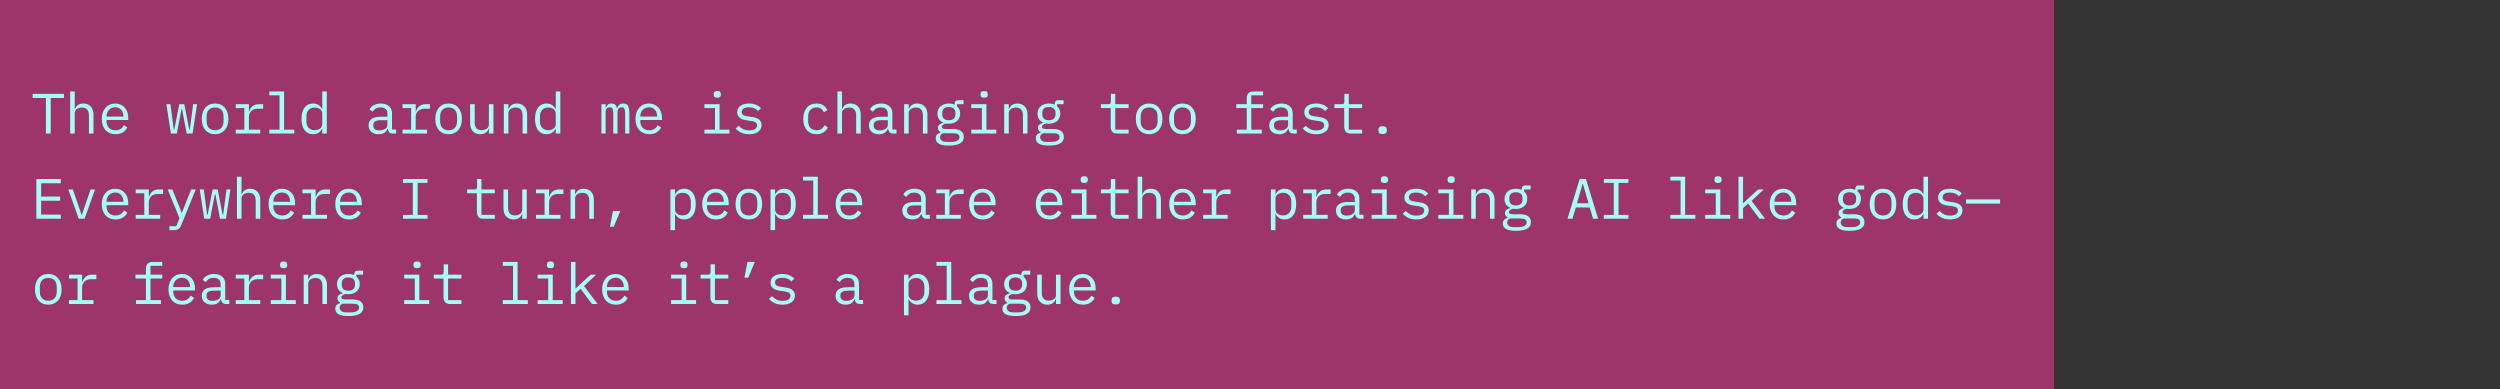 <svg width="880" height="137" viewBox="0 0 880 137" fill="none" xmlns="http://www.w3.org/2000/svg">
<rect x="0" y="0" width="880" height="137" fill="#333333" stroke="none"/>
<rect width="723" height="137" fill="#D63789" fill-opacity="0.65"/>
<path d="M17.84 34.5V47H16.16V34.5H11.5V33.04H22.5V34.5H17.84ZM24.702 32.2H26.302V38.36H26.382C26.489 38.107 26.622 37.867 26.782 37.64C26.942 37.4 27.136 37.193 27.362 37.02C27.602 36.847 27.882 36.707 28.202 36.6C28.522 36.493 28.895 36.44 29.322 36.44C30.402 36.44 31.269 36.787 31.922 37.48C32.575 38.16 32.902 39.127 32.902 40.38V47H31.302V40.66C31.302 39.713 31.096 39.013 30.682 38.56C30.269 38.093 29.662 37.86 28.862 37.86C28.542 37.86 28.229 37.9 27.922 37.98C27.616 38.06 27.342 38.18 27.102 38.34C26.862 38.5 26.669 38.707 26.522 38.96C26.375 39.213 26.302 39.507 26.302 39.84V47H24.702V32.2ZM40.664 47.24C39.918 47.24 39.244 47.113 38.644 46.86C38.058 46.607 37.551 46.247 37.124 45.78C36.711 45.3 36.391 44.733 36.164 44.08C35.938 43.413 35.824 42.673 35.824 41.86C35.824 41.033 35.938 40.287 36.164 39.62C36.404 38.953 36.731 38.387 37.144 37.92C37.558 37.44 38.051 37.073 38.624 36.82C39.211 36.567 39.858 36.44 40.564 36.44C41.258 36.44 41.884 36.567 42.444 36.82C43.018 37.073 43.504 37.427 43.904 37.88C44.304 38.32 44.611 38.847 44.824 39.46C45.038 40.073 45.144 40.747 45.144 41.48V42.24H37.504V42.72C37.504 43.173 37.578 43.593 37.724 43.98C37.871 44.367 38.078 44.7 38.344 44.98C38.624 45.26 38.958 45.48 39.344 45.64C39.744 45.787 40.184 45.86 40.664 45.86C41.358 45.86 41.958 45.7 42.464 45.38C42.971 45.06 43.358 44.62 43.624 44.06L44.804 44.86C44.498 45.553 43.984 46.127 43.264 46.58C42.558 47.02 41.691 47.24 40.664 47.24ZM40.564 37.76C40.124 37.76 39.718 37.84 39.344 38C38.971 38.16 38.644 38.38 38.364 38.66C38.098 38.94 37.884 39.273 37.724 39.66C37.578 40.033 37.504 40.447 37.504 40.9V41.04H43.424V40.82C43.424 40.367 43.351 39.953 43.204 39.58C43.071 39.207 42.878 38.887 42.624 38.62C42.384 38.34 42.084 38.127 41.724 37.98C41.378 37.833 40.991 37.76 40.564 37.76ZM58.569 36.68H59.989L61.169 45.6H61.349L63.109 36.68H64.869L66.629 45.6H66.809L67.989 36.68H69.369L67.789 47H65.709L64.069 38.36H63.909L62.229 47H60.149L58.569 36.68ZM75.711 47.24C74.991 47.24 74.338 47.113 73.751 46.86C73.178 46.607 72.684 46.247 72.271 45.78C71.871 45.3 71.564 44.733 71.351 44.08C71.138 43.413 71.031 42.667 71.031 41.84C71.031 41.027 71.138 40.287 71.351 39.62C71.564 38.953 71.871 38.387 72.271 37.92C72.684 37.44 73.178 37.073 73.751 36.82C74.338 36.567 74.991 36.44 75.711 36.44C76.431 36.44 77.078 36.567 77.651 36.82C78.238 37.073 78.731 37.44 79.131 37.92C79.544 38.387 79.858 38.953 80.071 39.62C80.284 40.287 80.391 41.027 80.391 41.84C80.391 42.667 80.284 43.413 80.071 44.08C79.858 44.733 79.544 45.3 79.131 45.78C78.731 46.247 78.238 46.607 77.651 46.86C77.078 47.113 76.431 47.24 75.711 47.24ZM75.711 45.86C76.604 45.86 77.324 45.593 77.871 45.06C78.418 44.527 78.691 43.7 78.691 42.58V41.1C78.691 39.98 78.418 39.153 77.871 38.62C77.324 38.087 76.604 37.82 75.711 37.82C74.818 37.82 74.098 38.087 73.551 38.62C73.004 39.153 72.731 39.98 72.731 41.1V42.58C72.731 43.7 73.004 44.527 73.551 45.06C74.098 45.593 74.818 45.86 75.711 45.86ZM82.993 45.64H86.013V38.04H82.993V36.68H87.613V39.28H87.713C87.927 38.467 88.326 37.833 88.913 37.38C89.513 36.913 90.273 36.68 91.193 36.68H92.633V38.28H90.693C89.773 38.28 89.026 38.547 88.453 39.08C87.893 39.613 87.613 40.313 87.613 41.18V45.64H91.613V47H82.993V45.64ZM94.795 45.64H98.395V33.56H94.795V32.2H99.995V45.64H103.595V47H94.795V45.64ZM113.438 45.32H113.358C112.691 46.6 111.631 47.24 110.178 47.24C108.911 47.24 107.918 46.767 107.198 45.82C106.491 44.873 106.138 43.547 106.138 41.84C106.138 40.133 106.491 38.807 107.198 37.86C107.918 36.913 108.911 36.44 110.178 36.44C111.631 36.44 112.691 37.08 113.358 38.36H113.438V32.2H115.037V47H113.438V45.32ZM110.798 45.82C111.158 45.82 111.498 45.773 111.818 45.68C112.138 45.587 112.418 45.453 112.658 45.28C112.898 45.093 113.084 44.873 113.218 44.62C113.364 44.353 113.438 44.047 113.438 43.7V39.98C113.438 39.633 113.364 39.333 113.218 39.08C113.084 38.813 112.898 38.593 112.658 38.42C112.418 38.233 112.138 38.093 111.818 38C111.498 37.907 111.158 37.86 110.798 37.86C109.864 37.86 109.138 38.147 108.618 38.72C108.111 39.28 107.858 40.027 107.858 40.96V42.72C107.858 43.653 108.111 44.407 108.618 44.98C109.138 45.54 109.864 45.82 110.798 45.82ZM138.322 47C137.695 47 137.249 46.84 136.982 46.52C136.715 46.2 136.549 45.8 136.482 45.32H136.382C136.155 45.92 135.789 46.393 135.282 46.74C134.789 47.073 134.122 47.24 133.282 47.24C132.202 47.24 131.342 46.96 130.702 46.4C130.062 45.84 129.742 45.073 129.742 44.1C129.742 43.14 130.089 42.4 130.782 41.88C131.489 41.36 132.622 41.1 134.182 41.1H136.382V40.08C136.382 39.32 136.169 38.753 135.742 38.38C135.315 37.993 134.709 37.8 133.922 37.8C133.229 37.8 132.662 37.94 132.222 38.22C131.782 38.487 131.429 38.853 131.162 39.32L130.082 38.52C130.215 38.253 130.395 37.993 130.622 37.74C130.849 37.487 131.129 37.267 131.462 37.08C131.795 36.88 132.175 36.727 132.602 36.62C133.029 36.5 133.502 36.44 134.022 36.44C135.235 36.44 136.195 36.747 136.902 37.36C137.622 37.973 137.982 38.827 137.982 39.92V45.6H139.422V47H138.322ZM133.562 45.9C133.975 45.9 134.349 45.853 134.682 45.76C135.029 45.653 135.329 45.52 135.582 45.36C135.835 45.187 136.029 44.987 136.162 44.76C136.309 44.52 136.382 44.267 136.382 44V42.3H134.182C133.222 42.3 132.522 42.433 132.082 42.7C131.642 42.967 131.422 43.353 131.422 43.86V44.28C131.422 44.813 131.609 45.22 131.982 45.5C132.369 45.767 132.895 45.9 133.562 45.9ZM141.704 45.64H144.724V38.04H141.704V36.68H146.324V39.28H146.424C146.637 38.467 147.037 37.833 147.624 37.38C148.224 36.913 148.984 36.68 149.904 36.68H151.344V38.28H149.404C148.484 38.28 147.737 38.547 147.164 39.08C146.604 39.613 146.324 40.313 146.324 41.18V45.64H150.324V47H141.704V45.64ZM157.906 47.24C157.186 47.24 156.533 47.113 155.946 46.86C155.373 46.607 154.88 46.247 154.466 45.78C154.066 45.3 153.76 44.733 153.546 44.08C153.333 43.413 153.226 42.667 153.226 41.84C153.226 41.027 153.333 40.287 153.546 39.62C153.76 38.953 154.066 38.387 154.466 37.92C154.88 37.44 155.373 37.073 155.946 36.82C156.533 36.567 157.186 36.44 157.906 36.44C158.626 36.44 159.273 36.567 159.846 36.82C160.433 37.073 160.926 37.44 161.326 37.92C161.74 38.387 162.053 38.953 162.266 39.62C162.48 40.287 162.586 41.027 162.586 41.84C162.586 42.667 162.48 43.413 162.266 44.08C162.053 44.733 161.74 45.3 161.326 45.78C160.926 46.247 160.433 46.607 159.846 46.86C159.273 47.113 158.626 47.24 157.906 47.24ZM157.906 45.86C158.8 45.86 159.52 45.593 160.066 45.06C160.613 44.527 160.886 43.7 160.886 42.58V41.1C160.886 39.98 160.613 39.153 160.066 38.62C159.52 38.087 158.8 37.82 157.906 37.82C157.013 37.82 156.293 38.087 155.746 38.62C155.2 39.153 154.926 39.98 154.926 41.1V42.58C154.926 43.7 155.2 44.527 155.746 45.06C156.293 45.593 157.013 45.86 157.906 45.86ZM172.088 45.32H172.008C171.902 45.573 171.768 45.82 171.608 46.06C171.448 46.287 171.248 46.487 171.008 46.66C170.782 46.833 170.508 46.973 170.188 47.08C169.868 47.187 169.495 47.24 169.068 47.24C167.988 47.24 167.122 46.9 166.468 46.22C165.815 45.527 165.488 44.553 165.488 43.3V36.68H167.088V43.02C167.088 43.967 167.295 44.673 167.708 45.14C168.122 45.593 168.728 45.82 169.528 45.82C169.848 45.82 170.162 45.78 170.468 45.7C170.775 45.62 171.048 45.5 171.288 45.34C171.528 45.18 171.722 44.98 171.868 44.74C172.015 44.487 172.088 44.187 172.088 43.84V36.68H173.688V47H172.088V45.32ZM177.351 47V36.68H178.951V38.36H179.031C179.137 38.107 179.271 37.867 179.431 37.64C179.591 37.4 179.784 37.193 180.011 37.02C180.251 36.847 180.531 36.707 180.851 36.6C181.171 36.493 181.544 36.44 181.971 36.44C183.051 36.44 183.917 36.787 184.571 37.48C185.224 38.16 185.551 39.127 185.551 40.38V47H183.951V40.66C183.951 39.713 183.744 39.013 183.331 38.56C182.917 38.093 182.311 37.86 181.511 37.86C181.191 37.86 180.877 37.9 180.571 37.98C180.264 38.06 179.991 38.18 179.751 38.34C179.511 38.5 179.317 38.707 179.171 38.96C179.024 39.213 178.951 39.507 178.951 39.84V47H177.351ZM195.633 45.32H195.553C194.886 46.6 193.826 47.24 192.373 47.24C191.106 47.24 190.113 46.767 189.393 45.82C188.686 44.873 188.333 43.547 188.333 41.84C188.333 40.133 188.686 38.807 189.393 37.86C190.113 36.913 191.106 36.44 192.373 36.44C193.826 36.44 194.886 37.08 195.553 38.36H195.633V32.2H197.233V47H195.633V45.32ZM192.993 45.82C193.353 45.82 193.693 45.773 194.013 45.68C194.333 45.587 194.613 45.453 194.853 45.28C195.093 45.093 195.279 44.873 195.413 44.62C195.559 44.353 195.633 44.047 195.633 43.7V39.98C195.633 39.633 195.559 39.333 195.413 39.08C195.279 38.813 195.093 38.593 194.853 38.42C194.613 38.233 194.333 38.093 194.013 38C193.693 37.907 193.353 37.86 192.993 37.86C192.059 37.86 191.333 38.147 190.813 38.72C190.306 39.28 190.053 40.027 190.053 40.96V42.72C190.053 43.653 190.306 44.407 190.813 44.98C191.333 45.54 192.059 45.82 192.993 45.82ZM211.697 47V36.68H213.177V37.88H213.257C213.417 37.48 213.644 37.14 213.937 36.86C214.231 36.58 214.664 36.44 215.237 36.44C215.837 36.44 216.284 36.593 216.577 36.9C216.871 37.193 217.051 37.58 217.117 38.06H217.177C217.364 37.593 217.631 37.207 217.977 36.9C218.324 36.593 218.804 36.44 219.417 36.44C220.257 36.44 220.817 36.733 221.097 37.32C221.391 37.907 221.537 38.747 221.537 39.84V47H220.057V40.1C220.057 39.22 219.964 38.613 219.777 38.28C219.604 37.933 219.277 37.76 218.797 37.76C218.371 37.76 218.024 37.9 217.757 38.18C217.491 38.447 217.357 38.86 217.357 39.42V47H215.877V40.1C215.877 39.22 215.784 38.613 215.597 38.28C215.424 37.933 215.104 37.76 214.637 37.76C214.211 37.76 213.857 37.9 213.577 38.18C213.311 38.447 213.177 38.86 213.177 39.42V47H211.697ZM228.539 47.24C227.793 47.24 227.119 47.113 226.519 46.86C225.933 46.607 225.426 46.247 224.999 45.78C224.586 45.3 224.266 44.733 224.039 44.08C223.813 43.413 223.699 42.673 223.699 41.86C223.699 41.033 223.813 40.287 224.039 39.62C224.279 38.953 224.606 38.387 225.019 37.92C225.433 37.44 225.926 37.073 226.499 36.82C227.086 36.567 227.733 36.44 228.439 36.44C229.133 36.44 229.759 36.567 230.319 36.82C230.893 37.073 231.379 37.427 231.779 37.88C232.179 38.32 232.486 38.847 232.699 39.46C232.913 40.073 233.019 40.747 233.019 41.48V42.24H225.379V42.72C225.379 43.173 225.453 43.593 225.599 43.98C225.746 44.367 225.953 44.7 226.219 44.98C226.499 45.26 226.833 45.48 227.219 45.64C227.619 45.787 228.059 45.86 228.539 45.86C229.233 45.86 229.833 45.7 230.339 45.38C230.846 45.06 231.233 44.62 231.499 44.06L232.679 44.86C232.373 45.553 231.859 46.127 231.139 46.58C230.433 47.02 229.566 47.24 228.539 47.24ZM228.439 37.76C227.999 37.76 227.593 37.84 227.219 38C226.846 38.16 226.519 38.38 226.239 38.66C225.973 38.94 225.759 39.273 225.599 39.66C225.453 40.033 225.379 40.447 225.379 40.9V41.04H231.299V40.82C231.299 40.367 231.226 39.953 231.079 39.58C230.946 39.207 230.753 38.887 230.499 38.62C230.259 38.34 229.959 38.127 229.599 37.98C229.253 37.833 228.866 37.76 228.439 37.76ZM252.484 34.4C252.017 34.4 251.69 34.307 251.504 34.12C251.317 33.92 251.224 33.673 251.224 33.38V33.06C251.224 32.767 251.317 32.527 251.504 32.34C251.69 32.14 252.017 32.04 252.484 32.04C252.95 32.04 253.277 32.14 253.464 32.34C253.65 32.527 253.744 32.767 253.744 33.06V33.38C253.744 33.673 253.65 33.92 253.464 34.12C253.277 34.307 252.95 34.4 252.484 34.4ZM247.964 45.64H251.684V38.04H247.964V36.68H253.284V45.64H256.764V47H247.964V45.64ZM263.706 47.24C262.626 47.24 261.693 47.06 260.906 46.7C260.133 46.327 259.473 45.833 258.926 45.22L260.006 44.28C260.499 44.8 261.039 45.2 261.626 45.48C262.213 45.76 262.919 45.9 263.746 45.9C264.546 45.9 265.199 45.76 265.706 45.48C266.226 45.187 266.486 44.733 266.486 44.12C266.486 43.853 266.433 43.633 266.326 43.46C266.233 43.273 266.099 43.127 265.926 43.02C265.753 42.913 265.559 42.833 265.346 42.78C265.133 42.713 264.906 42.66 264.666 42.62L263.046 42.38C262.686 42.327 262.293 42.253 261.866 42.16C261.453 42.067 261.073 41.92 260.726 41.72C260.379 41.507 260.086 41.227 259.846 40.88C259.619 40.533 259.506 40.08 259.506 39.52C259.506 39 259.606 38.553 259.806 38.18C260.019 37.793 260.313 37.473 260.686 37.22C261.059 36.953 261.499 36.76 262.006 36.64C262.513 36.507 263.066 36.44 263.666 36.44C264.599 36.44 265.406 36.587 266.086 36.88C266.779 37.173 267.373 37.58 267.866 38.1L266.826 39.08C266.706 38.933 266.553 38.787 266.366 38.64C266.193 38.48 265.973 38.34 265.706 38.22C265.453 38.087 265.153 37.98 264.806 37.9C264.459 37.82 264.059 37.78 263.606 37.78C262.793 37.78 262.166 37.92 261.726 38.2C261.299 38.48 261.086 38.887 261.086 39.42C261.086 39.687 261.133 39.913 261.226 40.1C261.333 40.273 261.473 40.413 261.646 40.52C261.819 40.627 262.013 40.713 262.226 40.78C262.453 40.833 262.679 40.88 262.906 40.92L264.526 41.16C264.899 41.213 265.293 41.287 265.706 41.38C266.119 41.473 266.499 41.627 266.846 41.84C267.193 42.04 267.479 42.313 267.706 42.66C267.946 43.007 268.066 43.46 268.066 44.02C268.066 45.047 267.666 45.84 266.866 46.4C266.079 46.96 265.026 47.24 263.706 47.24ZM287.43 47.24C286.684 47.24 286.017 47.113 285.43 46.86C284.857 46.593 284.37 46.227 283.97 45.76C283.57 45.293 283.264 44.727 283.05 44.06C282.85 43.393 282.75 42.653 282.75 41.84C282.75 41.027 282.857 40.287 283.07 39.62C283.284 38.953 283.59 38.387 283.99 37.92C284.39 37.44 284.877 37.073 285.45 36.82C286.024 36.567 286.677 36.44 287.41 36.44C288.41 36.44 289.224 36.66 289.85 37.1C290.477 37.54 290.937 38.113 291.23 38.82L289.95 39.5C289.764 38.967 289.45 38.553 289.01 38.26C288.584 37.967 288.05 37.82 287.41 37.82C286.944 37.82 286.524 37.9 286.15 38.06C285.79 38.207 285.484 38.42 285.23 38.7C284.977 38.98 284.784 39.313 284.65 39.7C284.53 40.087 284.47 40.507 284.47 40.96V42.72C284.47 43.173 284.53 43.593 284.65 43.98C284.784 44.367 284.977 44.7 285.23 44.98C285.484 45.26 285.797 45.48 286.17 45.64C286.544 45.787 286.97 45.86 287.45 45.86C288.144 45.86 288.717 45.7 289.17 45.38C289.624 45.06 289.984 44.62 290.25 44.06L291.39 44.84C291.084 45.533 290.604 46.107 289.95 46.56C289.31 47.013 288.47 47.24 287.43 47.24ZM294.773 32.2H296.373V38.36H296.453C296.559 38.107 296.693 37.867 296.853 37.64C297.013 37.4 297.206 37.193 297.433 37.02C297.673 36.847 297.953 36.707 298.273 36.6C298.593 36.493 298.966 36.44 299.393 36.44C300.473 36.44 301.339 36.787 301.993 37.48C302.646 38.16 302.973 39.127 302.973 40.38V47H301.373V40.66C301.373 39.713 301.166 39.013 300.753 38.56C300.339 38.093 299.733 37.86 298.933 37.86C298.613 37.86 298.299 37.9 297.993 37.98C297.686 38.06 297.413 38.18 297.173 38.34C296.933 38.5 296.739 38.707 296.593 38.96C296.446 39.213 296.373 39.507 296.373 39.84V47H294.773V32.2ZM314.455 47C313.828 47 313.381 46.84 313.115 46.52C312.848 46.2 312.681 45.8 312.615 45.32H312.515C312.288 45.92 311.921 46.393 311.415 46.74C310.921 47.073 310.255 47.24 309.415 47.24C308.335 47.24 307.475 46.96 306.835 46.4C306.195 45.84 305.875 45.073 305.875 44.1C305.875 43.14 306.221 42.4 306.915 41.88C307.621 41.36 308.755 41.1 310.315 41.1H312.515V40.08C312.515 39.32 312.301 38.753 311.875 38.38C311.448 37.993 310.841 37.8 310.055 37.8C309.361 37.8 308.795 37.94 308.355 38.22C307.915 38.487 307.561 38.853 307.295 39.32L306.215 38.52C306.348 38.253 306.528 37.993 306.755 37.74C306.981 37.487 307.261 37.267 307.595 37.08C307.928 36.88 308.308 36.727 308.735 36.62C309.161 36.5 309.635 36.44 310.155 36.44C311.368 36.44 312.328 36.747 313.035 37.36C313.755 37.973 314.115 38.827 314.115 39.92V45.6H315.555V47H314.455ZM309.695 45.9C310.108 45.9 310.481 45.853 310.815 45.76C311.161 45.653 311.461 45.52 311.715 45.36C311.968 45.187 312.161 44.987 312.295 44.76C312.441 44.52 312.515 44.267 312.515 44V42.3H310.315C309.355 42.3 308.655 42.433 308.215 42.7C307.775 42.967 307.555 43.353 307.555 43.86V44.28C307.555 44.813 307.741 45.22 308.115 45.5C308.501 45.767 309.028 45.9 309.695 45.9ZM318.257 47V36.68H319.857V38.36H319.937C320.044 38.107 320.177 37.867 320.337 37.64C320.497 37.4 320.69 37.193 320.917 37.02C321.157 36.847 321.437 36.707 321.757 36.6C322.077 36.493 322.45 36.44 322.877 36.44C323.957 36.44 324.824 36.787 325.477 37.48C326.13 38.16 326.457 39.127 326.457 40.38V47H324.857V40.66C324.857 39.713 324.65 39.013 324.237 38.56C323.824 38.093 323.217 37.86 322.417 37.86C322.097 37.86 321.784 37.9 321.477 37.98C321.17 38.06 320.897 38.18 320.657 38.34C320.417 38.5 320.224 38.707 320.077 38.96C319.93 39.213 319.857 39.507 319.857 39.84V47H318.257ZM339.259 48.18C339.259 49.22 338.826 49.987 337.959 50.48C337.092 50.987 335.792 51.24 334.059 51.24C332.392 51.24 331.192 51.02 330.459 50.58C329.739 50.14 329.379 49.507 329.379 48.68C329.379 48.12 329.526 47.687 329.819 47.38C330.112 47.073 330.526 46.847 331.059 46.7V46.46C330.766 46.313 330.539 46.127 330.379 45.9C330.219 45.673 330.139 45.387 330.139 45.04C330.139 44.507 330.312 44.107 330.659 43.84C331.019 43.573 331.466 43.373 331.999 43.24V43.16C331.359 42.88 330.859 42.467 330.499 41.92C330.152 41.373 329.979 40.733 329.979 40C329.979 39.48 330.072 39 330.259 38.56C330.446 38.12 330.712 37.747 331.059 37.44C331.419 37.12 331.846 36.873 332.339 36.7C332.832 36.527 333.379 36.44 333.979 36.44C334.752 36.44 335.432 36.58 336.019 36.86V36.68C336.019 36.28 336.112 35.947 336.299 35.68C336.486 35.413 336.806 35.28 337.259 35.28H339.159V36.68H336.839V37.38C337.212 37.7 337.499 38.08 337.699 38.52C337.899 38.96 337.999 39.453 337.999 40C337.999 40.52 337.899 41 337.699 41.44C337.512 41.88 337.246 42.26 336.899 42.58C336.552 42.887 336.126 43.127 335.619 43.3C335.126 43.473 334.579 43.56 333.979 43.56C333.806 43.56 333.639 43.553 333.479 43.54C333.319 43.527 333.159 43.507 332.999 43.48C332.839 43.507 332.672 43.553 332.499 43.62C332.326 43.673 332.166 43.753 332.019 43.86C331.872 43.953 331.752 44.067 331.659 44.2C331.566 44.333 331.519 44.487 331.519 44.66C331.519 44.967 331.672 45.173 331.979 45.28C332.286 45.373 332.686 45.42 333.179 45.42H335.459C336.792 45.42 337.759 45.673 338.359 46.18C338.959 46.673 339.259 47.34 339.259 48.18ZM337.759 48.26C337.759 47.847 337.592 47.513 337.259 47.26C336.926 47.02 336.346 46.9 335.519 46.9H331.939C331.246 47.18 330.899 47.647 330.899 48.3C330.899 48.753 331.079 49.14 331.439 49.46C331.799 49.793 332.399 49.96 333.239 49.96H334.799C335.732 49.96 336.459 49.813 336.979 49.52C337.499 49.24 337.759 48.82 337.759 48.26ZM333.979 42.32C334.779 42.32 335.366 42.133 335.739 41.76C336.126 41.387 336.319 40.893 336.319 40.28V39.7C336.319 39.087 336.126 38.6 335.739 38.24C335.366 37.867 334.779 37.68 333.979 37.68C333.179 37.68 332.592 37.867 332.219 38.24C331.846 38.6 331.659 39.087 331.659 39.7V40.28C331.659 40.893 331.846 41.387 332.219 41.76C332.592 42.133 333.179 42.32 333.979 42.32ZM346.421 34.4C345.955 34.4 345.628 34.307 345.441 34.12C345.255 33.92 345.161 33.673 345.161 33.38V33.06C345.161 32.767 345.255 32.527 345.441 32.34C345.628 32.14 345.955 32.04 346.421 32.04C346.888 32.04 347.215 32.14 347.401 32.34C347.588 32.527 347.681 32.767 347.681 33.06V33.38C347.681 33.673 347.588 33.92 347.401 34.12C347.215 34.307 346.888 34.4 346.421 34.4ZM341.901 45.64H345.621V38.04H341.901V36.68H347.221V45.64H350.701V47H341.901V45.64ZM353.483 47V36.68H355.083V38.36H355.163C355.27 38.107 355.403 37.867 355.563 37.64C355.723 37.4 355.917 37.193 356.143 37.02C356.383 36.847 356.663 36.707 356.983 36.6C357.303 36.493 357.677 36.44 358.103 36.44C359.183 36.44 360.05 36.787 360.703 37.48C361.357 38.16 361.683 39.127 361.683 40.38V47H360.083V40.66C360.083 39.713 359.877 39.013 359.463 38.56C359.05 38.093 358.443 37.86 357.643 37.86C357.323 37.86 357.01 37.9 356.703 37.98C356.397 38.06 356.123 38.18 355.883 38.34C355.643 38.5 355.45 38.707 355.303 38.96C355.157 39.213 355.083 39.507 355.083 39.84V47H353.483ZM374.486 48.18C374.486 49.22 374.052 49.987 373.186 50.48C372.319 50.987 371.019 51.24 369.286 51.24C367.619 51.24 366.419 51.02 365.686 50.58C364.966 50.14 364.606 49.507 364.606 48.68C364.606 48.12 364.752 47.687 365.046 47.38C365.339 47.073 365.752 46.847 366.286 46.7V46.46C365.992 46.313 365.766 46.127 365.606 45.9C365.446 45.673 365.366 45.387 365.366 45.04C365.366 44.507 365.539 44.107 365.886 43.84C366.246 43.573 366.692 43.373 367.226 43.24V43.16C366.586 42.88 366.086 42.467 365.726 41.92C365.379 41.373 365.206 40.733 365.206 40C365.206 39.48 365.299 39 365.486 38.56C365.672 38.12 365.939 37.747 366.286 37.44C366.646 37.12 367.072 36.873 367.566 36.7C368.059 36.527 368.606 36.44 369.206 36.44C369.979 36.44 370.659 36.58 371.246 36.86V36.68C371.246 36.28 371.339 35.947 371.526 35.68C371.712 35.413 372.032 35.28 372.486 35.28H374.386V36.68H372.066V37.38C372.439 37.7 372.726 38.08 372.926 38.52C373.126 38.96 373.226 39.453 373.226 40C373.226 40.52 373.126 41 372.926 41.44C372.739 41.88 372.472 42.26 372.126 42.58C371.779 42.887 371.352 43.127 370.846 43.3C370.352 43.473 369.806 43.56 369.206 43.56C369.032 43.56 368.866 43.553 368.706 43.54C368.546 43.527 368.386 43.507 368.226 43.48C368.066 43.507 367.899 43.553 367.726 43.62C367.552 43.673 367.392 43.753 367.246 43.86C367.099 43.953 366.979 44.067 366.886 44.2C366.792 44.333 366.746 44.487 366.746 44.66C366.746 44.967 366.899 45.173 367.206 45.28C367.512 45.373 367.912 45.42 368.406 45.42H370.686C372.019 45.42 372.986 45.673 373.586 46.18C374.186 46.673 374.486 47.34 374.486 48.18ZM372.986 48.26C372.986 47.847 372.819 47.513 372.486 47.26C372.152 47.02 371.572 46.9 370.746 46.9H367.166C366.472 47.18 366.126 47.647 366.126 48.3C366.126 48.753 366.306 49.14 366.666 49.46C367.026 49.793 367.626 49.96 368.466 49.96H370.026C370.959 49.96 371.686 49.813 372.206 49.52C372.726 49.24 372.986 48.82 372.986 48.26ZM369.206 42.32C370.006 42.32 370.592 42.133 370.966 41.76C371.352 41.387 371.546 40.893 371.546 40.28V39.7C371.546 39.087 371.352 38.6 370.966 38.24C370.592 37.867 370.006 37.68 369.206 37.68C368.406 37.68 367.819 37.867 367.446 38.24C367.072 38.6 366.886 39.087 366.886 39.7V40.28C366.886 40.893 367.072 41.387 367.446 41.76C367.819 42.133 368.406 42.32 369.206 42.32ZM393.25 47C392.463 47 391.883 46.78 391.51 46.34C391.15 45.9 390.97 45.333 390.97 44.64V38.04H387.53V36.68H390.09C390.437 36.68 390.677 36.613 390.81 36.48C390.957 36.333 391.03 36.087 391.03 35.74V33.04H392.57V36.68H397.27V38.04H392.57V45.64H397.27V47H393.25ZM404.492 47.24C403.772 47.24 403.119 47.113 402.532 46.86C401.959 46.607 401.466 46.247 401.052 45.78C400.652 45.3 400.346 44.733 400.132 44.08C399.919 43.413 399.812 42.667 399.812 41.84C399.812 41.027 399.919 40.287 400.132 39.62C400.346 38.953 400.652 38.387 401.052 37.92C401.466 37.44 401.959 37.073 402.532 36.82C403.119 36.567 403.772 36.44 404.492 36.44C405.212 36.44 405.859 36.567 406.432 36.82C407.019 37.073 407.512 37.44 407.912 37.92C408.326 38.387 408.639 38.953 408.852 39.62C409.066 40.287 409.172 41.027 409.172 41.84C409.172 42.667 409.066 43.413 408.852 44.08C408.639 44.733 408.326 45.3 407.912 45.78C407.512 46.247 407.019 46.607 406.432 46.86C405.859 47.113 405.212 47.24 404.492 47.24ZM404.492 45.86C405.386 45.86 406.106 45.593 406.652 45.06C407.199 44.527 407.472 43.7 407.472 42.58V41.1C407.472 39.98 407.199 39.153 406.652 38.62C406.106 38.087 405.386 37.82 404.492 37.82C403.599 37.82 402.879 38.087 402.332 38.62C401.786 39.153 401.512 39.98 401.512 41.1V42.58C401.512 43.7 401.786 44.527 402.332 45.06C402.879 45.593 403.599 45.86 404.492 45.86ZM416.234 47.24C415.514 47.24 414.861 47.113 414.274 46.86C413.701 46.607 413.208 46.247 412.794 45.78C412.394 45.3 412.088 44.733 411.874 44.08C411.661 43.413 411.554 42.667 411.554 41.84C411.554 41.027 411.661 40.287 411.874 39.62C412.088 38.953 412.394 38.387 412.794 37.92C413.208 37.44 413.701 37.073 414.274 36.82C414.861 36.567 415.514 36.44 416.234 36.44C416.954 36.44 417.601 36.567 418.174 36.82C418.761 37.073 419.254 37.44 419.654 37.92C420.068 38.387 420.381 38.953 420.594 39.62C420.808 40.287 420.914 41.027 420.914 41.84C420.914 42.667 420.808 43.413 420.594 44.08C420.381 44.733 420.068 45.3 419.654 45.78C419.254 46.247 418.761 46.607 418.174 46.86C417.601 47.113 416.954 47.24 416.234 47.24ZM416.234 45.86C417.128 45.86 417.848 45.593 418.394 45.06C418.941 44.527 419.214 43.7 419.214 42.58V41.1C419.214 39.98 418.941 39.153 418.394 38.62C417.848 38.087 417.128 37.82 416.234 37.82C415.341 37.82 414.621 38.087 414.074 38.62C413.528 39.153 413.254 39.98 413.254 41.1V42.58C413.254 43.7 413.528 44.527 414.074 45.06C414.621 45.593 415.341 45.86 416.234 45.86ZM435.379 45.64H438.859V38.04H435.179V36.68H438.859V34.56C438.859 33.867 439.039 33.3 439.399 32.86C439.772 32.42 440.352 32.2 441.139 32.2H444.599V33.56H440.459V36.68H444.599V38.04H440.459V45.64H444.139V47H435.379V45.64ZM455.361 47C454.734 47 454.288 46.84 454.021 46.52C453.754 46.2 453.588 45.8 453.521 45.32H453.421C453.194 45.92 452.828 46.393 452.321 46.74C451.828 47.073 451.161 47.24 450.321 47.24C449.241 47.24 448.381 46.96 447.741 46.4C447.101 45.84 446.781 45.073 446.781 44.1C446.781 43.14 447.128 42.4 447.821 41.88C448.528 41.36 449.661 41.1 451.221 41.1H453.421V40.08C453.421 39.32 453.208 38.753 452.781 38.38C452.354 37.993 451.748 37.8 450.961 37.8C450.268 37.8 449.701 37.94 449.261 38.22C448.821 38.487 448.468 38.853 448.201 39.32L447.121 38.52C447.254 38.253 447.434 37.993 447.661 37.74C447.888 37.487 448.168 37.267 448.501 37.08C448.834 36.88 449.214 36.727 449.641 36.62C450.068 36.5 450.541 36.44 451.061 36.44C452.274 36.44 453.234 36.747 453.941 37.36C454.661 37.973 455.021 38.827 455.021 39.92V45.6H456.461V47H455.361ZM450.601 45.9C451.014 45.9 451.388 45.853 451.721 45.76C452.068 45.653 452.368 45.52 452.621 45.36C452.874 45.187 453.068 44.987 453.201 44.76C453.348 44.52 453.421 44.267 453.421 44V42.3H451.221C450.261 42.3 449.561 42.433 449.121 42.7C448.681 42.967 448.461 43.353 448.461 43.86V44.28C448.461 44.813 448.648 45.22 449.021 45.5C449.408 45.767 449.934 45.9 450.601 45.9ZM463.323 47.24C462.243 47.24 461.31 47.06 460.523 46.7C459.75 46.327 459.09 45.833 458.543 45.22L459.623 44.28C460.116 44.8 460.656 45.2 461.243 45.48C461.83 45.76 462.536 45.9 463.363 45.9C464.163 45.9 464.816 45.76 465.323 45.48C465.843 45.187 466.103 44.733 466.103 44.12C466.103 43.853 466.05 43.633 465.943 43.46C465.85 43.273 465.716 43.127 465.543 43.02C465.37 42.913 465.176 42.833 464.963 42.78C464.75 42.713 464.523 42.66 464.283 42.62L462.663 42.38C462.303 42.327 461.91 42.253 461.483 42.16C461.07 42.067 460.69 41.92 460.343 41.72C459.996 41.507 459.703 41.227 459.463 40.88C459.236 40.533 459.123 40.08 459.123 39.52C459.123 39 459.223 38.553 459.423 38.18C459.636 37.793 459.93 37.473 460.303 37.22C460.676 36.953 461.116 36.76 461.623 36.64C462.13 36.507 462.683 36.44 463.283 36.44C464.216 36.44 465.023 36.587 465.703 36.88C466.396 37.173 466.99 37.58 467.483 38.1L466.443 39.08C466.323 38.933 466.17 38.787 465.983 38.64C465.81 38.48 465.59 38.34 465.323 38.22C465.07 38.087 464.77 37.98 464.423 37.9C464.076 37.82 463.676 37.78 463.223 37.78C462.41 37.78 461.783 37.92 461.343 38.2C460.916 38.48 460.703 38.887 460.703 39.42C460.703 39.687 460.75 39.913 460.843 40.1C460.95 40.273 461.09 40.413 461.263 40.52C461.436 40.627 461.63 40.713 461.843 40.78C462.07 40.833 462.296 40.88 462.523 40.92L464.143 41.16C464.516 41.213 464.91 41.287 465.323 41.38C465.736 41.473 466.116 41.627 466.463 41.84C466.81 42.04 467.096 42.313 467.323 42.66C467.563 43.007 467.683 43.46 467.683 44.02C467.683 45.047 467.283 45.84 466.483 46.4C465.696 46.96 464.643 47.24 463.323 47.24ZM475.445 47C474.659 47 474.079 46.78 473.705 46.34C473.345 45.9 473.165 45.333 473.165 44.64V38.04H469.725V36.68H472.285C472.632 36.68 472.872 36.613 473.005 36.48C473.152 36.333 473.225 36.087 473.225 35.74V33.04H474.765V36.68H479.465V38.04H474.765V45.64H479.465V47H475.445ZM486.688 47.18C486.141 47.18 485.754 47.067 485.528 46.84C485.314 46.613 485.208 46.327 485.208 45.98V45.62C485.208 45.273 485.314 44.987 485.528 44.76C485.754 44.533 486.141 44.42 486.688 44.42C487.234 44.42 487.614 44.533 487.828 44.76C488.054 44.987 488.168 45.273 488.168 45.62V45.98C488.168 46.327 488.054 46.613 487.828 46.84C487.614 47.067 487.234 47.18 486.688 47.18ZM12.8 77V63.04H21.4V64.5H14.48V69.2H21.16V70.66H14.48V75.54H21.4V77H12.8ZM27.722 77L24.022 66.68H25.642L27.122 71L28.722 75.66H28.802L30.402 71L31.882 66.68H33.462L29.762 77H27.722ZM40.664 77.24C39.918 77.24 39.244 77.113 38.644 76.86C38.058 76.607 37.551 76.247 37.124 75.78C36.711 75.3 36.391 74.733 36.164 74.08C35.938 73.413 35.824 72.673 35.824 71.86C35.824 71.033 35.938 70.287 36.164 69.62C36.404 68.953 36.731 68.387 37.144 67.92C37.558 67.44 38.051 67.073 38.624 66.82C39.211 66.567 39.858 66.44 40.564 66.44C41.258 66.44 41.884 66.567 42.444 66.82C43.018 67.073 43.504 67.427 43.904 67.88C44.304 68.32 44.611 68.847 44.824 69.46C45.038 70.073 45.144 70.747 45.144 71.48V72.24H37.504V72.72C37.504 73.173 37.578 73.593 37.724 73.98C37.871 74.367 38.078 74.7 38.344 74.98C38.624 75.26 38.958 75.48 39.344 75.64C39.744 75.787 40.184 75.86 40.664 75.86C41.358 75.86 41.958 75.7 42.464 75.38C42.971 75.06 43.358 74.62 43.624 74.06L44.804 74.86C44.498 75.553 43.984 76.127 43.264 76.58C42.558 77.02 41.691 77.24 40.664 77.24ZM40.564 67.76C40.124 67.76 39.718 67.84 39.344 68C38.971 68.16 38.644 68.38 38.364 68.66C38.098 68.94 37.884 69.273 37.724 69.66C37.578 70.033 37.504 70.447 37.504 70.9V71.04H43.424V70.82C43.424 70.367 43.351 69.953 43.204 69.58C43.071 69.207 42.878 68.887 42.624 68.62C42.384 68.34 42.084 68.127 41.724 67.98C41.378 67.833 40.991 67.76 40.564 67.76ZM47.767 75.64H50.787V68.04H47.767V66.68H52.387V69.28H52.487C52.7 68.467 53.1 67.833 53.687 67.38C54.287 66.913 55.047 66.68 55.967 66.68H57.407V68.28H55.467C54.547 68.28 53.8 68.547 53.227 69.08C52.667 69.613 52.387 70.313 52.387 71.18V75.64H56.387V77H47.767V75.64ZM67.309 66.68H68.909L63.789 79.26C63.669 79.553 63.535 79.807 63.389 80.02C63.242 80.247 63.069 80.427 62.869 80.56C62.669 80.707 62.429 80.813 62.149 80.88C61.869 80.96 61.535 81 61.149 81H59.629V79.64H62.029L63.189 76.8L59.029 66.68H60.669L62.409 71L63.949 74.92H64.029L65.569 71L67.309 66.68ZM70.311 66.68H71.731L72.911 75.6H73.091L74.851 66.68H76.611L78.371 75.6H78.551L79.731 66.68H81.111L79.531 77H77.451L75.811 68.36H75.651L73.971 77H71.891L70.311 66.68ZM83.413 62.2H85.013V68.36H85.093C85.2 68.107 85.333 67.867 85.493 67.64C85.653 67.4 85.847 67.193 86.073 67.02C86.313 66.847 86.593 66.707 86.913 66.6C87.233 66.493 87.606 66.44 88.033 66.44C89.113 66.44 89.98 66.787 90.633 67.48C91.287 68.16 91.613 69.127 91.613 70.38V77H90.013V70.66C90.013 69.713 89.806 69.013 89.393 68.56C88.98 68.093 88.373 67.86 87.573 67.86C87.253 67.86 86.94 67.9 86.633 67.98C86.326 68.06 86.053 68.18 85.813 68.34C85.573 68.5 85.38 68.707 85.233 68.96C85.087 69.213 85.013 69.507 85.013 69.84V77H83.413V62.2ZM99.375 77.24C98.629 77.24 97.955 77.113 97.355 76.86C96.769 76.607 96.262 76.247 95.835 75.78C95.422 75.3 95.102 74.733 94.875 74.08C94.649 73.413 94.535 72.673 94.535 71.86C94.535 71.033 94.649 70.287 94.875 69.62C95.115 68.953 95.442 68.387 95.855 67.92C96.269 67.44 96.762 67.073 97.335 66.82C97.922 66.567 98.569 66.44 99.275 66.44C99.969 66.44 100.595 66.567 101.155 66.82C101.729 67.073 102.215 67.427 102.615 67.88C103.015 68.32 103.322 68.847 103.535 69.46C103.749 70.073 103.855 70.747 103.855 71.48V72.24H96.215V72.72C96.215 73.173 96.289 73.593 96.435 73.98C96.582 74.367 96.789 74.7 97.055 74.98C97.335 75.26 97.669 75.48 98.055 75.64C98.455 75.787 98.895 75.86 99.375 75.86C100.069 75.86 100.669 75.7 101.175 75.38C101.682 75.06 102.069 74.62 102.335 74.06L103.515 74.86C103.209 75.553 102.695 76.127 101.975 76.58C101.269 77.02 100.402 77.24 99.375 77.24ZM99.275 67.76C98.835 67.76 98.429 67.84 98.055 68C97.682 68.16 97.355 68.38 97.075 68.66C96.809 68.94 96.595 69.273 96.435 69.66C96.289 70.033 96.215 70.447 96.215 70.9V71.04H102.135V70.82C102.135 70.367 102.062 69.953 101.915 69.58C101.782 69.207 101.589 68.887 101.335 68.62C101.095 68.34 100.795 68.127 100.435 67.98C100.089 67.833 99.702 67.76 99.275 67.76ZM106.478 75.64H109.498V68.04H106.478V66.68H111.098V69.28H111.198C111.411 68.467 111.811 67.833 112.398 67.38C112.998 66.913 113.758 66.68 114.678 66.68H116.118V68.28H114.178C113.258 68.28 112.511 68.547 111.938 69.08C111.378 69.613 111.098 70.313 111.098 71.18V75.64H115.098V77H106.478V75.64ZM122.86 77.24C122.113 77.24 121.44 77.113 120.84 76.86C120.253 76.607 119.746 76.247 119.32 75.78C118.906 75.3 118.586 74.733 118.36 74.08C118.133 73.413 118.02 72.673 118.02 71.86C118.02 71.033 118.133 70.287 118.36 69.62C118.6 68.953 118.926 68.387 119.34 67.92C119.753 67.44 120.246 67.073 120.82 66.82C121.406 66.567 122.053 66.44 122.76 66.44C123.453 66.44 124.08 66.567 124.64 66.82C125.213 67.073 125.7 67.427 126.1 67.88C126.5 68.32 126.806 68.847 127.02 69.46C127.233 70.073 127.34 70.747 127.34 71.48V72.24H119.7V72.72C119.7 73.173 119.773 73.593 119.92 73.98C120.066 74.367 120.273 74.7 120.54 74.98C120.82 75.26 121.153 75.48 121.54 75.64C121.94 75.787 122.38 75.86 122.86 75.86C123.553 75.86 124.153 75.7 124.66 75.38C125.166 75.06 125.553 74.62 125.82 74.06L127 74.86C126.693 75.553 126.18 76.127 125.46 76.58C124.753 77.02 123.886 77.24 122.86 77.24ZM122.76 67.76C122.32 67.76 121.913 67.84 121.54 68C121.166 68.16 120.84 68.38 120.56 68.66C120.293 68.94 120.08 69.273 119.92 69.66C119.773 70.033 119.7 70.447 119.7 70.9V71.04H125.62V70.82C125.62 70.367 125.546 69.953 125.4 69.58C125.266 69.207 125.073 68.887 124.82 68.62C124.58 68.34 124.28 68.127 123.92 67.98C123.573 67.833 123.186 67.76 122.76 67.76ZM141.844 77V75.66H145.324V64.38H141.844V63.04H150.484V64.38H147.004V75.66H150.484V77H141.844ZM170.148 77C169.362 77 168.782 76.78 168.408 76.34C168.048 75.9 167.868 75.333 167.868 74.64V68.04H164.428V66.68H166.988C167.335 66.68 167.575 66.613 167.708 66.48C167.855 66.333 167.928 66.087 167.928 65.74V63.04H169.468V66.68H174.168V68.04H169.468V75.64H174.168V77H170.148ZM183.831 75.32H183.751C183.644 75.573 183.511 75.82 183.351 76.06C183.191 76.287 182.991 76.487 182.751 76.66C182.524 76.833 182.251 76.973 181.931 77.08C181.611 77.187 181.237 77.24 180.811 77.24C179.731 77.24 178.864 76.9 178.211 76.22C177.557 75.527 177.231 74.553 177.231 73.3V66.68H178.831V73.02C178.831 73.967 179.037 74.673 179.451 75.14C179.864 75.593 180.471 75.82 181.271 75.82C181.591 75.82 181.904 75.78 182.211 75.7C182.517 75.62 182.791 75.5 183.031 75.34C183.271 75.18 183.464 74.98 183.611 74.74C183.757 74.487 183.831 74.187 183.831 73.84V66.68H185.431V77H183.831V75.32ZM188.673 75.64H191.693V68.04H188.673V66.68H193.293V69.28H193.393C193.606 68.467 194.006 67.833 194.593 67.38C195.193 66.913 195.953 66.68 196.873 66.68H198.313V68.28H196.373C195.453 68.28 194.706 68.547 194.133 69.08C193.573 69.613 193.293 70.313 193.293 71.18V75.64H197.293V77H188.673V75.64ZM200.835 77V66.68H202.435V68.36H202.515C202.622 68.107 202.755 67.867 202.915 67.64C203.075 67.4 203.268 67.193 203.495 67.02C203.735 66.847 204.015 66.707 204.335 66.6C204.655 66.493 205.028 66.44 205.455 66.44C206.535 66.44 207.402 66.787 208.055 67.48C208.708 68.16 209.035 69.127 209.035 70.38V77H207.435V70.66C207.435 69.713 207.228 69.013 206.815 68.56C206.402 68.093 205.795 67.86 204.995 67.86C204.675 67.86 204.362 67.9 204.055 67.98C203.748 68.06 203.475 68.18 203.235 68.34C202.995 68.5 202.802 68.707 202.655 68.96C202.508 69.213 202.435 69.507 202.435 69.84V77H200.835ZM215.757 74.28H218.337L216.037 79.82H214.697L215.757 74.28ZM236.002 66.68H237.602V68.36H237.682C238.348 67.08 239.408 66.44 240.862 66.44C242.128 66.44 243.115 66.913 243.822 67.86C244.542 68.807 244.902 70.133 244.902 71.84C244.902 73.547 244.542 74.873 243.822 75.82C243.115 76.767 242.128 77.24 240.862 77.24C239.408 77.24 238.348 76.6 237.682 75.32H237.602V81H236.002V66.68ZM240.242 75.82C241.175 75.82 241.895 75.54 242.402 74.98C242.922 74.407 243.182 73.653 243.182 72.72V70.96C243.182 70.027 242.922 69.28 242.402 68.72C241.895 68.147 241.175 67.86 240.242 67.86C239.882 67.86 239.542 67.907 239.222 68C238.902 68.093 238.622 68.233 238.382 68.42C238.142 68.593 237.948 68.813 237.802 69.08C237.668 69.333 237.602 69.633 237.602 69.98V73.7C237.602 74.047 237.668 74.353 237.802 74.62C237.948 74.873 238.142 75.093 238.382 75.28C238.622 75.453 238.902 75.587 239.222 75.68C239.542 75.773 239.882 75.82 240.242 75.82ZM252.024 77.24C251.277 77.24 250.604 77.113 250.004 76.86C249.417 76.607 248.91 76.247 248.484 75.78C248.07 75.3 247.75 74.733 247.524 74.08C247.297 73.413 247.184 72.673 247.184 71.86C247.184 71.033 247.297 70.287 247.524 69.62C247.764 68.953 248.09 68.387 248.504 67.92C248.917 67.44 249.41 67.073 249.984 66.82C250.57 66.567 251.217 66.44 251.924 66.44C252.617 66.44 253.244 66.567 253.804 66.82C254.377 67.073 254.864 67.427 255.264 67.88C255.664 68.32 255.97 68.847 256.184 69.46C256.397 70.073 256.504 70.747 256.504 71.48V72.24H248.864V72.72C248.864 73.173 248.937 73.593 249.084 73.98C249.23 74.367 249.437 74.7 249.704 74.98C249.984 75.26 250.317 75.48 250.704 75.64C251.104 75.787 251.544 75.86 252.024 75.86C252.717 75.86 253.317 75.7 253.824 75.38C254.33 75.06 254.717 74.62 254.984 74.06L256.164 74.86C255.857 75.553 255.344 76.127 254.624 76.58C253.917 77.02 253.05 77.24 252.024 77.24ZM251.924 67.76C251.484 67.76 251.077 67.84 250.704 68C250.33 68.16 250.004 68.38 249.724 68.66C249.457 68.94 249.244 69.273 249.084 69.66C248.937 70.033 248.864 70.447 248.864 70.9V71.04H254.784V70.82C254.784 70.367 254.71 69.953 254.564 69.58C254.43 69.207 254.237 68.887 253.984 68.62C253.744 68.34 253.444 68.127 253.084 67.98C252.737 67.833 252.35 67.76 251.924 67.76ZM263.586 77.24C262.866 77.24 262.213 77.113 261.626 76.86C261.053 76.607 260.559 76.247 260.146 75.78C259.746 75.3 259.439 74.733 259.226 74.08C259.013 73.413 258.906 72.667 258.906 71.84C258.906 71.027 259.013 70.287 259.226 69.62C259.439 68.953 259.746 68.387 260.146 67.92C260.559 67.44 261.053 67.073 261.626 66.82C262.213 66.567 262.866 66.44 263.586 66.44C264.306 66.44 264.953 66.567 265.526 66.82C266.113 67.073 266.606 67.44 267.006 67.92C267.419 68.387 267.733 68.953 267.946 69.62C268.159 70.287 268.266 71.027 268.266 71.84C268.266 72.667 268.159 73.413 267.946 74.08C267.733 74.733 267.419 75.3 267.006 75.78C266.606 76.247 266.113 76.607 265.526 76.86C264.953 77.113 264.306 77.24 263.586 77.24ZM263.586 75.86C264.479 75.86 265.199 75.593 265.746 75.06C266.293 74.527 266.566 73.7 266.566 72.58V71.1C266.566 69.98 266.293 69.153 265.746 68.62C265.199 68.087 264.479 67.82 263.586 67.82C262.693 67.82 261.973 68.087 261.426 68.62C260.879 69.153 260.606 69.98 260.606 71.1V72.58C260.606 73.7 260.879 74.527 261.426 75.06C261.973 75.593 262.693 75.86 263.586 75.86ZM271.228 66.68H272.828V68.36H272.908C273.575 67.08 274.635 66.44 276.088 66.44C277.355 66.44 278.341 66.913 279.048 67.86C279.768 68.807 280.128 70.133 280.128 71.84C280.128 73.547 279.768 74.873 279.048 75.82C278.341 76.767 277.355 77.24 276.088 77.24C274.635 77.24 273.575 76.6 272.908 75.32H272.828V81H271.228V66.68ZM275.468 75.82C276.401 75.82 277.121 75.54 277.628 74.98C278.148 74.407 278.408 73.653 278.408 72.72V70.96C278.408 70.027 278.148 69.28 277.628 68.72C277.121 68.147 276.401 67.86 275.468 67.86C275.108 67.86 274.768 67.907 274.448 68C274.128 68.093 273.848 68.233 273.608 68.42C273.368 68.593 273.175 68.813 273.028 69.08C272.895 69.333 272.828 69.633 272.828 69.98V73.7C272.828 74.047 272.895 74.353 273.028 74.62C273.175 74.873 273.368 75.093 273.608 75.28C273.848 75.453 274.128 75.587 274.448 75.68C274.768 75.773 275.108 75.82 275.468 75.82ZM282.67 75.64H286.27V63.56H282.67V62.2H287.87V75.64H291.47V77H282.67V75.64ZM298.993 77.24C298.246 77.24 297.573 77.113 296.973 76.86C296.386 76.607 295.879 76.247 295.452 75.78C295.039 75.3 294.719 74.733 294.493 74.08C294.266 73.413 294.153 72.673 294.153 71.86C294.153 71.033 294.266 70.287 294.493 69.62C294.733 68.953 295.059 68.387 295.473 67.92C295.886 67.44 296.379 67.073 296.953 66.82C297.539 66.567 298.186 66.44 298.893 66.44C299.586 66.44 300.213 66.567 300.773 66.82C301.346 67.073 301.833 67.427 302.233 67.88C302.633 68.32 302.939 68.847 303.153 69.46C303.366 70.073 303.473 70.747 303.473 71.48V72.24H295.833V72.72C295.833 73.173 295.906 73.593 296.053 73.98C296.199 74.367 296.406 74.7 296.673 74.98C296.953 75.26 297.286 75.48 297.673 75.64C298.073 75.787 298.513 75.86 298.993 75.86C299.686 75.86 300.286 75.7 300.793 75.38C301.299 75.06 301.686 74.62 301.953 74.06L303.133 74.86C302.826 75.553 302.313 76.127 301.593 76.58C300.886 77.02 300.019 77.24 298.993 77.24ZM298.893 67.76C298.453 67.76 298.046 67.84 297.673 68C297.299 68.16 296.973 68.38 296.693 68.66C296.426 68.94 296.213 69.273 296.053 69.66C295.906 70.033 295.833 70.447 295.833 70.9V71.04H301.753V70.82C301.753 70.367 301.679 69.953 301.533 69.58C301.399 69.207 301.206 68.887 300.953 68.62C300.713 68.34 300.413 68.127 300.053 67.98C299.706 67.833 299.319 67.76 298.893 67.76ZM326.197 77C325.57 77 325.124 76.84 324.857 76.52C324.59 76.2 324.424 75.8 324.357 75.32H324.257C324.03 75.92 323.664 76.393 323.157 76.74C322.664 77.073 321.997 77.24 321.157 77.24C320.077 77.24 319.217 76.96 318.577 76.4C317.937 75.84 317.617 75.073 317.617 74.1C317.617 73.14 317.964 72.4 318.657 71.88C319.364 71.36 320.497 71.1 322.057 71.1H324.257V70.08C324.257 69.32 324.044 68.753 323.617 68.38C323.19 67.993 322.584 67.8 321.797 67.8C321.104 67.8 320.537 67.94 320.097 68.22C319.657 68.487 319.304 68.853 319.037 69.32L317.957 68.52C318.09 68.253 318.27 67.993 318.497 67.74C318.724 67.487 319.004 67.267 319.337 67.08C319.67 66.88 320.05 66.727 320.477 66.62C320.904 66.5 321.377 66.44 321.897 66.44C323.11 66.44 324.07 66.747 324.777 67.36C325.497 67.973 325.857 68.827 325.857 69.92V75.6H327.297V77H326.197ZM321.437 75.9C321.85 75.9 322.224 75.853 322.557 75.76C322.904 75.653 323.204 75.52 323.457 75.36C323.71 75.187 323.904 74.987 324.037 74.76C324.184 74.52 324.257 74.267 324.257 74V72.3H322.057C321.097 72.3 320.397 72.433 319.957 72.7C319.517 72.967 319.297 73.353 319.297 73.86V74.28C319.297 74.813 319.484 75.22 319.857 75.5C320.244 75.767 320.77 75.9 321.437 75.9ZM329.579 75.64H332.599V68.04H329.579V66.68H334.199V69.28H334.299C334.512 68.467 334.912 67.833 335.499 67.38C336.099 66.913 336.859 66.68 337.779 66.68H339.219V68.28H337.279C336.359 68.28 335.612 68.547 335.039 69.08C334.479 69.613 334.199 70.313 334.199 71.18V75.64H338.199V77H329.579V75.64ZM345.961 77.24C345.215 77.24 344.541 77.113 343.941 76.86C343.355 76.607 342.848 76.247 342.421 75.78C342.008 75.3 341.688 74.733 341.461 74.08C341.235 73.413 341.121 72.673 341.121 71.86C341.121 71.033 341.235 70.287 341.461 69.62C341.701 68.953 342.028 68.387 342.441 67.92C342.855 67.44 343.348 67.073 343.921 66.82C344.508 66.567 345.155 66.44 345.861 66.44C346.555 66.44 347.181 66.567 347.741 66.82C348.315 67.073 348.801 67.427 349.201 67.88C349.601 68.32 349.908 68.847 350.121 69.46C350.335 70.073 350.441 70.747 350.441 71.48V72.24H342.801V72.72C342.801 73.173 342.875 73.593 343.021 73.98C343.168 74.367 343.375 74.7 343.641 74.98C343.921 75.26 344.255 75.48 344.641 75.64C345.041 75.787 345.481 75.86 345.961 75.86C346.655 75.86 347.255 75.7 347.761 75.38C348.268 75.06 348.655 74.62 348.921 74.06L350.101 74.86C349.795 75.553 349.281 76.127 348.561 76.58C347.855 77.02 346.988 77.24 345.961 77.24ZM345.861 67.76C345.421 67.76 345.015 67.84 344.641 68C344.268 68.16 343.941 68.38 343.661 68.66C343.395 68.94 343.181 69.273 343.021 69.66C342.875 70.033 342.801 70.447 342.801 70.9V71.04H348.721V70.82C348.721 70.367 348.648 69.953 348.501 69.58C348.368 69.207 348.175 68.887 347.921 68.62C347.681 68.34 347.381 68.127 347.021 67.98C346.675 67.833 346.288 67.76 345.861 67.76ZM369.446 77.24C368.699 77.24 368.026 77.113 367.426 76.86C366.839 76.607 366.332 76.247 365.906 75.78C365.492 75.3 365.172 74.733 364.946 74.08C364.719 73.413 364.606 72.673 364.606 71.86C364.606 71.033 364.719 70.287 364.946 69.62C365.186 68.953 365.512 68.387 365.926 67.92C366.339 67.44 366.832 67.073 367.406 66.82C367.992 66.567 368.639 66.44 369.346 66.44C370.039 66.44 370.666 66.567 371.226 66.82C371.799 67.073 372.286 67.427 372.686 67.88C373.086 68.32 373.392 68.847 373.606 69.46C373.819 70.073 373.926 70.747 373.926 71.48V72.24H366.286V72.72C366.286 73.173 366.359 73.593 366.506 73.98C366.652 74.367 366.859 74.7 367.126 74.98C367.406 75.26 367.739 75.48 368.126 75.64C368.526 75.787 368.966 75.86 369.446 75.86C370.139 75.86 370.739 75.7 371.246 75.38C371.752 75.06 372.139 74.62 372.406 74.06L373.586 74.86C373.279 75.553 372.766 76.127 372.046 76.58C371.339 77.02 370.472 77.24 369.446 77.24ZM369.346 67.76C368.906 67.76 368.499 67.84 368.126 68C367.752 68.16 367.426 68.38 367.146 68.66C366.879 68.94 366.666 69.273 366.506 69.66C366.359 70.033 366.286 70.447 366.286 70.9V71.04H372.206V70.82C372.206 70.367 372.132 69.953 371.986 69.58C371.852 69.207 371.659 68.887 371.406 68.62C371.166 68.34 370.866 68.127 370.506 67.98C370.159 67.833 369.772 67.76 369.346 67.76ZM381.648 64.4C381.181 64.4 380.854 64.307 380.668 64.12C380.481 63.92 380.388 63.673 380.388 63.38V63.06C380.388 62.767 380.481 62.527 380.668 62.34C380.854 62.14 381.181 62.04 381.648 62.04C382.114 62.04 382.441 62.14 382.628 62.34C382.814 62.527 382.908 62.767 382.908 63.06V63.38C382.908 63.673 382.814 63.92 382.628 64.12C382.441 64.307 382.114 64.4 381.648 64.4ZM377.128 75.64H380.848V68.04H377.128V66.68H382.448V75.64H385.928V77H377.128V75.64ZM393.25 77C392.463 77 391.883 76.78 391.51 76.34C391.15 75.9 390.97 75.333 390.97 74.64V68.04H387.53V66.68H390.09C390.437 66.68 390.677 66.613 390.81 66.48C390.957 66.333 391.03 66.087 391.03 65.74V63.04H392.57V66.68H397.27V68.04H392.57V75.64H397.27V77H393.25ZM400.452 62.2H402.052V68.36H402.132C402.239 68.107 402.372 67.867 402.532 67.64C402.692 67.4 402.886 67.193 403.112 67.02C403.352 66.847 403.632 66.707 403.952 66.6C404.272 66.493 404.646 66.44 405.072 66.44C406.152 66.44 407.019 66.787 407.672 67.48C408.326 68.16 408.652 69.127 408.652 70.38V77H407.052V70.66C407.052 69.713 406.846 69.013 406.432 68.56C406.019 68.093 405.412 67.86 404.612 67.86C404.292 67.86 403.979 67.9 403.672 67.98C403.366 68.06 403.092 68.18 402.852 68.34C402.612 68.5 402.419 68.707 402.272 68.96C402.126 69.213 402.052 69.507 402.052 69.84V77H400.452V62.2ZM416.414 77.24C415.668 77.24 414.994 77.113 414.394 76.86C413.808 76.607 413.301 76.247 412.874 75.78C412.461 75.3 412.141 74.733 411.914 74.08C411.688 73.413 411.574 72.673 411.574 71.86C411.574 71.033 411.688 70.287 411.914 69.62C412.154 68.953 412.481 68.387 412.894 67.92C413.308 67.44 413.801 67.073 414.374 66.82C414.961 66.567 415.608 66.44 416.314 66.44C417.008 66.44 417.634 66.567 418.194 66.82C418.768 67.073 419.254 67.427 419.654 67.88C420.054 68.32 420.361 68.847 420.574 69.46C420.788 70.073 420.894 70.747 420.894 71.48V72.24H413.254V72.72C413.254 73.173 413.328 73.593 413.474 73.98C413.621 74.367 413.828 74.7 414.094 74.98C414.374 75.26 414.708 75.48 415.094 75.64C415.494 75.787 415.934 75.86 416.414 75.86C417.108 75.86 417.708 75.7 418.214 75.38C418.721 75.06 419.108 74.62 419.374 74.06L420.554 74.86C420.248 75.553 419.734 76.127 419.014 76.58C418.308 77.02 417.441 77.24 416.414 77.24ZM416.314 67.76C415.874 67.76 415.468 67.84 415.094 68C414.721 68.16 414.394 68.38 414.114 68.66C413.848 68.94 413.634 69.273 413.474 69.66C413.328 70.033 413.254 70.447 413.254 70.9V71.04H419.174V70.82C419.174 70.367 419.101 69.953 418.954 69.58C418.821 69.207 418.628 68.887 418.374 68.62C418.134 68.34 417.834 68.127 417.474 67.98C417.128 67.833 416.741 67.76 416.314 67.76ZM423.517 75.64H426.537V68.04H423.517V66.68H428.137V69.28H428.237C428.45 68.467 428.85 67.833 429.437 67.38C430.037 66.913 430.797 66.68 431.717 66.68H433.157V68.28H431.217C430.297 68.28 429.55 68.547 428.977 69.08C428.417 69.613 428.137 70.313 428.137 71.18V75.64H432.137V77H423.517V75.64ZM447.361 66.68H448.961V68.36H449.041C449.708 67.08 450.768 66.44 452.221 66.44C453.488 66.44 454.474 66.913 455.181 67.86C455.901 68.807 456.261 70.133 456.261 71.84C456.261 73.547 455.901 74.873 455.181 75.82C454.474 76.767 453.488 77.24 452.221 77.24C450.768 77.24 449.708 76.6 449.041 75.32H448.961V81H447.361V66.68ZM451.601 75.82C452.534 75.82 453.254 75.54 453.761 74.98C454.281 74.407 454.541 73.653 454.541 72.72V70.96C454.541 70.027 454.281 69.28 453.761 68.72C453.254 68.147 452.534 67.86 451.601 67.86C451.241 67.86 450.901 67.907 450.581 68C450.261 68.093 449.981 68.233 449.741 68.42C449.501 68.593 449.308 68.813 449.161 69.08C449.028 69.333 448.961 69.633 448.961 69.98V73.7C448.961 74.047 449.028 74.353 449.161 74.62C449.308 74.873 449.501 75.093 449.741 75.28C449.981 75.453 450.261 75.587 450.581 75.68C450.901 75.773 451.241 75.82 451.601 75.82ZM458.743 75.64H461.763V68.04H458.743V66.68H463.363V69.28H463.463C463.676 68.467 464.076 67.833 464.663 67.38C465.263 66.913 466.023 66.68 466.943 66.68H468.383V68.28H466.443C465.523 68.28 464.776 68.547 464.203 69.08C463.643 69.613 463.363 70.313 463.363 71.18V75.64H467.363V77H458.743V75.64ZM478.845 77C478.219 77 477.772 76.84 477.505 76.52C477.239 76.2 477.072 75.8 477.005 75.32H476.905C476.679 75.92 476.312 76.393 475.805 76.74C475.312 77.073 474.645 77.24 473.805 77.24C472.725 77.24 471.865 76.96 471.225 76.4C470.585 75.84 470.265 75.073 470.265 74.1C470.265 73.14 470.612 72.4 471.305 71.88C472.012 71.36 473.145 71.1 474.705 71.1H476.905V70.08C476.905 69.32 476.692 68.753 476.265 68.38C475.839 67.993 475.232 67.8 474.445 67.8C473.752 67.8 473.185 67.94 472.745 68.22C472.305 68.487 471.952 68.853 471.685 69.32L470.605 68.52C470.739 68.253 470.919 67.993 471.145 67.74C471.372 67.487 471.652 67.267 471.985 67.08C472.319 66.88 472.699 66.727 473.125 66.62C473.552 66.5 474.025 66.44 474.545 66.44C475.759 66.44 476.719 66.747 477.425 67.36C478.145 67.973 478.505 68.827 478.505 69.92V75.6H479.945V77H478.845ZM474.085 75.9C474.499 75.9 474.872 75.853 475.205 75.76C475.552 75.653 475.852 75.52 476.105 75.36C476.359 75.187 476.552 74.987 476.685 74.76C476.832 74.52 476.905 74.267 476.905 74V72.3H474.705C473.745 72.3 473.045 72.433 472.605 72.7C472.165 72.967 471.945 73.353 471.945 73.86V74.28C471.945 74.813 472.132 75.22 472.505 75.5C472.892 75.767 473.419 75.9 474.085 75.9ZM487.328 64.4C486.861 64.4 486.534 64.307 486.348 64.12C486.161 63.92 486.068 63.673 486.068 63.38V63.06C486.068 62.767 486.161 62.527 486.348 62.34C486.534 62.14 486.861 62.04 487.328 62.04C487.794 62.04 488.121 62.14 488.308 62.34C488.494 62.527 488.588 62.767 488.588 63.06V63.38C488.588 63.673 488.494 63.92 488.308 64.12C488.121 64.307 487.794 64.4 487.328 64.4ZM482.808 75.64H486.528V68.04H482.808V66.68H488.128V75.64H491.608V77H482.808V75.64ZM498.55 77.24C497.47 77.24 496.536 77.06 495.75 76.7C494.976 76.327 494.316 75.833 493.77 75.22L494.85 74.28C495.343 74.8 495.883 75.2 496.47 75.48C497.056 75.76 497.763 75.9 498.59 75.9C499.39 75.9 500.043 75.76 500.55 75.48C501.07 75.187 501.33 74.733 501.33 74.12C501.33 73.853 501.276 73.633 501.17 73.46C501.076 73.273 500.943 73.127 500.77 73.02C500.596 72.913 500.403 72.833 500.19 72.78C499.976 72.713 499.75 72.66 499.51 72.62L497.89 72.38C497.53 72.327 497.136 72.253 496.71 72.16C496.296 72.067 495.916 71.92 495.57 71.72C495.223 71.507 494.93 71.227 494.69 70.88C494.463 70.533 494.35 70.08 494.35 69.52C494.35 69 494.45 68.553 494.65 68.18C494.863 67.793 495.156 67.473 495.53 67.22C495.903 66.953 496.343 66.76 496.85 66.64C497.356 66.507 497.91 66.44 498.51 66.44C499.443 66.44 500.25 66.587 500.93 66.88C501.623 67.173 502.216 67.58 502.71 68.1L501.67 69.08C501.55 68.933 501.396 68.787 501.21 68.64C501.036 68.48 500.816 68.34 500.55 68.22C500.296 68.087 499.996 67.98 499.65 67.9C499.303 67.82 498.903 67.78 498.45 67.78C497.636 67.78 497.01 67.92 496.57 68.2C496.143 68.48 495.93 68.887 495.93 69.42C495.93 69.687 495.976 69.913 496.07 70.1C496.176 70.273 496.316 70.413 496.49 70.52C496.663 70.627 496.856 70.713 497.07 70.78C497.296 70.833 497.523 70.88 497.75 70.92L499.37 71.16C499.743 71.213 500.136 71.287 500.55 71.38C500.963 71.473 501.343 71.627 501.69 71.84C502.036 72.04 502.323 72.313 502.55 72.66C502.79 73.007 502.91 73.46 502.91 74.02C502.91 75.047 502.51 75.84 501.71 76.4C500.923 76.96 499.87 77.24 498.55 77.24ZM510.812 64.4C510.345 64.4 510.019 64.307 509.832 64.12C509.645 63.92 509.552 63.673 509.552 63.38V63.06C509.552 62.767 509.645 62.527 509.832 62.34C510.019 62.14 510.345 62.04 510.812 62.04C511.279 62.04 511.605 62.14 511.792 62.34C511.979 62.527 512.072 62.767 512.072 63.06V63.38C512.072 63.673 511.979 63.92 511.792 64.12C511.605 64.307 511.279 64.4 510.812 64.4ZM506.292 75.64H510.012V68.04H506.292V66.68H511.612V75.64H515.092V77H506.292V75.64ZM517.874 77V66.68H519.474V68.36H519.554C519.661 68.107 519.794 67.867 519.954 67.64C520.114 67.4 520.307 67.193 520.534 67.02C520.774 66.847 521.054 66.707 521.374 66.6C521.694 66.493 522.067 66.44 522.494 66.44C523.574 66.44 524.441 66.787 525.094 67.48C525.747 68.16 526.074 69.127 526.074 70.38V77H524.474V70.66C524.474 69.713 524.267 69.013 523.854 68.56C523.441 68.093 522.834 67.86 522.034 67.86C521.714 67.86 521.401 67.9 521.094 67.98C520.787 68.06 520.514 68.18 520.274 68.34C520.034 68.5 519.841 68.707 519.694 68.96C519.547 69.213 519.474 69.507 519.474 69.84V77H517.874ZM538.876 78.18C538.876 79.22 538.443 79.987 537.576 80.48C536.71 80.987 535.41 81.24 533.676 81.24C532.01 81.24 530.81 81.02 530.076 80.58C529.356 80.14 528.996 79.507 528.996 78.68C528.996 78.12 529.143 77.687 529.436 77.38C529.73 77.073 530.143 76.847 530.676 76.7V76.46C530.383 76.313 530.156 76.127 529.996 75.9C529.836 75.673 529.756 75.387 529.756 75.04C529.756 74.507 529.93 74.107 530.276 73.84C530.636 73.573 531.083 73.373 531.616 73.24V73.16C530.976 72.88 530.476 72.467 530.116 71.92C529.77 71.373 529.596 70.733 529.596 70C529.596 69.48 529.69 69 529.876 68.56C530.063 68.12 530.33 67.747 530.676 67.44C531.036 67.12 531.463 66.873 531.956 66.7C532.45 66.527 532.996 66.44 533.596 66.44C534.37 66.44 535.05 66.58 535.636 66.86V66.68C535.636 66.28 535.73 65.947 535.916 65.68C536.103 65.413 536.423 65.28 536.876 65.28H538.776V66.68H536.456V67.38C536.83 67.7 537.116 68.08 537.316 68.52C537.516 68.96 537.616 69.453 537.616 70C537.616 70.52 537.516 71 537.316 71.44C537.13 71.88 536.863 72.26 536.516 72.58C536.17 72.887 535.743 73.127 535.236 73.3C534.743 73.473 534.196 73.56 533.596 73.56C533.423 73.56 533.256 73.553 533.096 73.54C532.936 73.527 532.776 73.507 532.616 73.48C532.456 73.507 532.29 73.553 532.116 73.62C531.943 73.673 531.783 73.753 531.636 73.86C531.49 73.953 531.37 74.067 531.276 74.2C531.183 74.333 531.136 74.487 531.136 74.66C531.136 74.967 531.29 75.173 531.596 75.28C531.903 75.373 532.303 75.42 532.796 75.42H535.076C536.41 75.42 537.376 75.673 537.976 76.18C538.576 76.673 538.876 77.34 538.876 78.18ZM537.376 78.26C537.376 77.847 537.21 77.513 536.876 77.26C536.543 77.02 535.963 76.9 535.136 76.9H531.556C530.863 77.18 530.516 77.647 530.516 78.3C530.516 78.753 530.696 79.14 531.056 79.46C531.416 79.793 532.016 79.96 532.856 79.96H534.416C535.35 79.96 536.076 79.813 536.596 79.52C537.116 79.24 537.376 78.82 537.376 78.26ZM533.596 72.32C534.396 72.32 534.983 72.133 535.356 71.76C535.743 71.387 535.936 70.893 535.936 70.28V69.7C535.936 69.087 535.743 68.6 535.356 68.24C534.983 67.867 534.396 67.68 533.596 67.68C532.796 67.68 532.21 67.867 531.836 68.24C531.463 68.6 531.276 69.087 531.276 69.7V70.28C531.276 70.893 531.463 71.387 531.836 71.76C532.21 72.133 532.796 72.32 533.596 72.32ZM560.761 77L559.581 73.02H554.681L553.501 77H551.761L556.041 63.04H558.261L562.541 77H560.761ZM557.221 64.82H557.041L555.081 71.56H559.181L557.221 64.82ZM564.563 77V75.66H568.043V64.38H564.563V63.04H573.203V64.38H569.723V75.66H573.203V77H564.563ZM587.967 75.64H591.567V63.56H587.967V62.2H593.167V75.64H596.767V77H587.967V75.64ZM604.749 64.4C604.283 64.4 603.956 64.307 603.769 64.12C603.583 63.92 603.489 63.673 603.489 63.38V63.06C603.489 62.767 603.583 62.527 603.769 62.34C603.956 62.14 604.283 62.04 604.749 62.04C605.216 62.04 605.543 62.14 605.729 62.34C605.916 62.527 606.009 62.767 606.009 63.06V63.38C606.009 63.673 605.916 63.92 605.729 64.12C605.543 64.307 605.216 64.4 604.749 64.4ZM600.229 75.64H603.949V68.04H600.229V66.68H605.549V75.64H609.029V77H600.229V75.64ZM611.952 62.2H613.552V71.54H613.632L615.432 69.84L618.872 66.68H620.832L616.552 70.72L621.332 77H619.352L615.332 71.64L613.552 73.26V77H611.952V62.2ZM627.774 77.24C627.027 77.24 626.354 77.113 625.754 76.86C625.167 76.607 624.66 76.247 624.234 75.78C623.82 75.3 623.5 74.733 623.274 74.08C623.047 73.413 622.934 72.673 622.934 71.86C622.934 71.033 623.047 70.287 623.274 69.62C623.514 68.953 623.84 68.387 624.254 67.92C624.667 67.44 625.16 67.073 625.734 66.82C626.32 66.567 626.967 66.44 627.674 66.44C628.367 66.44 628.994 66.567 629.554 66.82C630.127 67.073 630.614 67.427 631.014 67.88C631.414 68.32 631.72 68.847 631.934 69.46C632.147 70.073 632.254 70.747 632.254 71.48V72.24H624.614V72.72C624.614 73.173 624.687 73.593 624.834 73.98C624.98 74.367 625.187 74.7 625.454 74.98C625.734 75.26 626.067 75.48 626.454 75.64C626.854 75.787 627.294 75.86 627.774 75.86C628.467 75.86 629.067 75.7 629.574 75.38C630.08 75.06 630.467 74.62 630.734 74.06L631.914 74.86C631.607 75.553 631.094 76.127 630.374 76.58C629.667 77.02 628.8 77.24 627.774 77.24ZM627.674 67.76C627.234 67.76 626.827 67.84 626.454 68C626.08 68.16 625.754 68.38 625.474 68.66C625.207 68.94 624.994 69.273 624.834 69.66C624.687 70.033 624.614 70.447 624.614 70.9V71.04H630.534V70.82C630.534 70.367 630.46 69.953 630.314 69.58C630.18 69.207 629.987 68.887 629.734 68.62C629.494 68.34 629.194 68.127 628.834 67.98C628.487 67.833 628.1 67.76 627.674 67.76ZM656.298 78.18C656.298 79.22 655.865 79.987 654.998 80.48C654.131 80.987 652.831 81.24 651.098 81.24C649.431 81.24 648.231 81.02 647.498 80.58C646.778 80.14 646.418 79.507 646.418 78.68C646.418 78.12 646.565 77.687 646.858 77.38C647.151 77.073 647.565 76.847 648.098 76.7V76.46C647.805 76.313 647.578 76.127 647.418 75.9C647.258 75.673 647.178 75.387 647.178 75.04C647.178 74.507 647.351 74.107 647.698 73.84C648.058 73.573 648.505 73.373 649.038 73.24V73.16C648.398 72.88 647.898 72.467 647.538 71.92C647.191 71.373 647.018 70.733 647.018 70C647.018 69.48 647.111 69 647.298 68.56C647.485 68.12 647.751 67.747 648.098 67.44C648.458 67.12 648.885 66.873 649.378 66.7C649.871 66.527 650.418 66.44 651.018 66.44C651.791 66.44 652.471 66.58 653.058 66.86V66.68C653.058 66.28 653.151 65.947 653.338 65.68C653.525 65.413 653.845 65.28 654.298 65.28H656.198V66.68H653.878V67.38C654.251 67.7 654.538 68.08 654.738 68.52C654.938 68.96 655.038 69.453 655.038 70C655.038 70.52 654.938 71 654.738 71.44C654.551 71.88 654.285 72.26 653.938 72.58C653.591 72.887 653.165 73.127 652.658 73.3C652.165 73.473 651.618 73.56 651.018 73.56C650.845 73.56 650.678 73.553 650.518 73.54C650.358 73.527 650.198 73.507 650.038 73.48C649.878 73.507 649.711 73.553 649.538 73.62C649.365 73.673 649.205 73.753 649.058 73.86C648.911 73.953 648.791 74.067 648.698 74.2C648.605 74.333 648.558 74.487 648.558 74.66C648.558 74.967 648.711 75.173 649.018 75.28C649.325 75.373 649.725 75.42 650.218 75.42H652.498C653.831 75.42 654.798 75.673 655.398 76.18C655.998 76.673 656.298 77.34 656.298 78.18ZM654.798 78.26C654.798 77.847 654.631 77.513 654.298 77.26C653.965 77.02 653.385 76.9 652.558 76.9H648.978C648.285 77.18 647.938 77.647 647.938 78.3C647.938 78.753 648.118 79.14 648.478 79.46C648.838 79.793 649.438 79.96 650.278 79.96H651.838C652.771 79.96 653.498 79.813 654.018 79.52C654.538 79.24 654.798 78.82 654.798 78.26ZM651.018 72.32C651.818 72.32 652.405 72.133 652.778 71.76C653.165 71.387 653.358 70.893 653.358 70.28V69.7C653.358 69.087 653.165 68.6 652.778 68.24C652.405 67.867 651.818 67.68 651.018 67.68C650.218 67.68 649.631 67.867 649.258 68.24C648.885 68.6 648.698 69.087 648.698 69.7V70.28C648.698 70.893 648.885 71.387 649.258 71.76C649.631 72.133 650.218 72.32 651.018 72.32ZM662.82 77.24C662.1 77.24 661.447 77.113 660.86 76.86C660.287 76.607 659.794 76.247 659.38 75.78C658.98 75.3 658.674 74.733 658.46 74.08C658.247 73.413 658.14 72.667 658.14 71.84C658.14 71.027 658.247 70.287 658.46 69.62C658.674 68.953 658.98 68.387 659.38 67.92C659.794 67.44 660.287 67.073 660.86 66.82C661.447 66.567 662.1 66.44 662.82 66.44C663.54 66.44 664.187 66.567 664.76 66.82C665.347 67.073 665.84 67.44 666.24 67.92C666.654 68.387 666.967 68.953 667.18 69.62C667.394 70.287 667.5 71.027 667.5 71.84C667.5 72.667 667.394 73.413 667.18 74.08C666.967 74.733 666.654 75.3 666.24 75.78C665.84 76.247 665.347 76.607 664.76 76.86C664.187 77.113 663.54 77.24 662.82 77.24ZM662.82 75.86C663.714 75.86 664.434 75.593 664.98 75.06C665.527 74.527 665.8 73.7 665.8 72.58V71.1C665.8 69.98 665.527 69.153 664.98 68.62C664.434 68.087 663.714 67.82 662.82 67.82C661.927 67.82 661.207 68.087 660.66 68.62C660.114 69.153 659.84 69.98 659.84 71.1V72.58C659.84 73.7 660.114 74.527 660.66 75.06C661.207 75.593 661.927 75.86 662.82 75.86ZM677.063 75.32H676.983C676.316 76.6 675.256 77.24 673.803 77.24C672.536 77.24 671.543 76.767 670.823 75.82C670.116 74.873 669.763 73.547 669.763 71.84C669.763 70.133 670.116 68.807 670.823 67.86C671.543 66.913 672.536 66.44 673.803 66.44C675.256 66.44 676.316 67.08 676.983 68.36H677.063V62.2H678.662V77H677.063V75.32ZM674.423 75.82C674.783 75.82 675.123 75.773 675.443 75.68C675.763 75.587 676.043 75.453 676.283 75.28C676.523 75.093 676.709 74.873 676.843 74.62C676.989 74.353 677.063 74.047 677.063 73.7V69.98C677.063 69.633 676.989 69.333 676.843 69.08C676.709 68.813 676.523 68.593 676.283 68.42C676.043 68.233 675.763 68.093 675.443 68C675.123 67.907 674.783 67.86 674.423 67.86C673.489 67.86 672.763 68.147 672.243 68.72C671.736 69.28 671.483 70.027 671.483 70.96V72.72C671.483 73.653 671.736 74.407 672.243 74.98C672.763 75.54 673.489 75.82 674.423 75.82ZM686.425 77.24C685.345 77.24 684.411 77.06 683.625 76.7C682.851 76.327 682.191 75.833 681.645 75.22L682.725 74.28C683.218 74.8 683.758 75.2 684.345 75.48C684.931 75.76 685.638 75.9 686.465 75.9C687.265 75.9 687.918 75.76 688.425 75.48C688.945 75.187 689.205 74.733 689.205 74.12C689.205 73.853 689.151 73.633 689.045 73.46C688.951 73.273 688.818 73.127 688.645 73.02C688.471 72.913 688.278 72.833 688.065 72.78C687.851 72.713 687.625 72.66 687.385 72.62L685.765 72.38C685.405 72.327 685.011 72.253 684.585 72.16C684.171 72.067 683.791 71.92 683.445 71.72C683.098 71.507 682.805 71.227 682.565 70.88C682.338 70.533 682.225 70.08 682.225 69.52C682.225 69 682.325 68.553 682.525 68.18C682.738 67.793 683.031 67.473 683.405 67.22C683.778 66.953 684.218 66.76 684.725 66.64C685.231 66.507 685.785 66.44 686.385 66.44C687.318 66.44 688.125 66.587 688.805 66.88C689.498 67.173 690.091 67.58 690.585 68.1L689.545 69.08C689.425 68.933 689.271 68.787 689.085 68.64C688.911 68.48 688.691 68.34 688.425 68.22C688.171 68.087 687.871 67.98 687.525 67.9C687.178 67.82 686.778 67.78 686.325 67.78C685.511 67.78 684.885 67.92 684.445 68.2C684.018 68.48 683.805 68.887 683.805 69.42C683.805 69.687 683.851 69.913 683.945 70.1C684.051 70.273 684.191 70.413 684.365 70.52C684.538 70.627 684.731 70.713 684.945 70.78C685.171 70.833 685.398 70.88 685.625 70.92L687.245 71.16C687.618 71.213 688.011 71.287 688.425 71.38C688.838 71.473 689.218 71.627 689.565 71.84C689.911 72.04 690.198 72.313 690.425 72.66C690.665 73.007 690.785 73.46 690.785 74.02C690.785 75.047 690.385 75.84 689.585 76.4C688.798 76.96 687.745 77.24 686.425 77.24ZM692.047 71.66V70.18H704.047V71.66H692.047ZM17 107.24C16.28 107.24 15.627 107.113 15.04 106.86C14.467 106.607 13.973 106.247 13.56 105.78C13.16 105.3 12.853 104.733 12.64 104.08C12.427 103.413 12.32 102.667 12.32 101.84C12.32 101.027 12.427 100.287 12.64 99.62C12.853 98.953 13.16 98.387 13.56 97.92C13.973 97.44 14.467 97.073 15.04 96.82C15.627 96.567 16.28 96.44 17 96.44C17.72 96.44 18.367 96.567 18.94 96.82C19.527 97.073 20.02 97.44 20.42 97.92C20.833 98.387 21.147 98.953 21.36 99.62C21.573 100.287 21.68 101.027 21.68 101.84C21.68 102.667 21.573 103.413 21.36 104.08C21.147 104.733 20.833 105.3 20.42 105.78C20.02 106.247 19.527 106.607 18.94 106.86C18.367 107.113 17.72 107.24 17 107.24ZM17 105.86C17.893 105.86 18.613 105.593 19.16 105.06C19.707 104.527 19.98 103.7 19.98 102.58V101.1C19.98 99.98 19.707 99.153 19.16 98.62C18.613 98.087 17.893 97.82 17 97.82C16.107 97.82 15.387 98.087 14.84 98.62C14.293 99.153 14.02 99.98 14.02 101.1V102.58C14.02 103.7 14.293 104.527 14.84 105.06C15.387 105.593 16.107 105.86 17 105.86ZM24.282 105.64H27.302V98.04H24.282V96.68H28.902V99.28H29.002C29.215 98.467 29.616 97.833 30.202 97.38C30.802 96.913 31.562 96.68 32.482 96.68H33.922V98.28H31.982C31.062 98.28 30.316 98.547 29.742 99.08C29.182 99.613 28.902 100.313 28.902 101.18V105.64H32.902V107H24.282V105.64ZM47.887 105.64H51.367V98.04H47.687V96.68H51.367V94.56C51.367 93.867 51.547 93.3 51.907 92.86C52.28 92.42 52.86 92.2 53.647 92.2H57.107V93.56H52.967V96.68H57.107V98.04H52.967V105.64H56.647V107H47.887V105.64ZM64.149 107.24C63.402 107.24 62.729 107.113 62.129 106.86C61.542 106.607 61.035 106.247 60.609 105.78C60.195 105.3 59.875 104.733 59.649 104.08C59.422 103.413 59.309 102.673 59.309 101.86C59.309 101.033 59.422 100.287 59.649 99.62C59.889 98.953 60.215 98.387 60.629 97.92C61.042 97.44 61.535 97.073 62.109 96.82C62.695 96.567 63.342 96.44 64.049 96.44C64.742 96.44 65.369 96.567 65.929 96.82C66.502 97.073 66.989 97.427 67.389 97.88C67.789 98.32 68.095 98.847 68.309 99.46C68.522 100.073 68.629 100.747 68.629 101.48V102.24H60.989V102.72C60.989 103.173 61.062 103.593 61.209 103.98C61.355 104.367 61.562 104.7 61.829 104.98C62.109 105.26 62.442 105.48 62.829 105.64C63.229 105.787 63.669 105.86 64.149 105.86C64.842 105.86 65.442 105.7 65.949 105.38C66.455 105.06 66.842 104.62 67.109 104.06L68.289 104.86C67.982 105.553 67.469 106.127 66.749 106.58C66.042 107.02 65.175 107.24 64.149 107.24ZM64.049 97.76C63.609 97.76 63.202 97.84 62.829 98C62.455 98.16 62.129 98.38 61.849 98.66C61.582 98.94 61.369 99.273 61.209 99.66C61.062 100.033 60.989 100.447 60.989 100.9V101.04H66.909V100.82C66.909 100.367 66.835 99.953 66.689 99.58C66.555 99.207 66.362 98.887 66.109 98.62C65.869 98.34 65.569 98.127 65.209 97.98C64.862 97.833 64.475 97.76 64.049 97.76ZM79.611 107C78.984 107 78.538 106.84 78.271 106.52C78.004 106.2 77.838 105.8 77.771 105.32H77.671C77.444 105.92 77.078 106.393 76.571 106.74C76.078 107.073 75.411 107.24 74.571 107.24C73.491 107.24 72.631 106.96 71.991 106.4C71.351 105.84 71.031 105.073 71.031 104.1C71.031 103.14 71.378 102.4 72.071 101.88C72.778 101.36 73.911 101.1 75.471 101.1H77.671V100.08C77.671 99.32 77.458 98.753 77.031 98.38C76.604 97.993 75.998 97.8 75.211 97.8C74.518 97.8 73.951 97.94 73.511 98.22C73.071 98.487 72.718 98.853 72.451 99.32L71.371 98.52C71.504 98.253 71.684 97.993 71.911 97.74C72.138 97.487 72.418 97.267 72.751 97.08C73.084 96.88 73.464 96.727 73.891 96.62C74.318 96.5 74.791 96.44 75.311 96.44C76.524 96.44 77.484 96.747 78.191 97.36C78.911 97.973 79.271 98.827 79.271 99.92V105.6H80.711V107H79.611ZM74.851 105.9C75.264 105.9 75.638 105.853 75.971 105.76C76.318 105.653 76.618 105.52 76.871 105.36C77.124 105.187 77.318 104.987 77.451 104.76C77.598 104.52 77.671 104.267 77.671 104V102.3H75.471C74.511 102.3 73.811 102.433 73.371 102.7C72.931 102.967 72.711 103.353 72.711 103.86V104.28C72.711 104.813 72.898 105.22 73.271 105.5C73.658 105.767 74.184 105.9 74.851 105.9ZM82.993 105.64H86.013V98.04H82.993V96.68H87.613V99.28H87.713C87.927 98.467 88.326 97.833 88.913 97.38C89.513 96.913 90.273 96.68 91.193 96.68H92.633V98.28H90.693C89.773 98.28 89.026 98.547 88.453 99.08C87.893 99.613 87.613 100.313 87.613 101.18V105.64H91.613V107H82.993V105.64ZM99.835 94.4C99.369 94.4 99.042 94.307 98.855 94.12C98.669 93.92 98.575 93.673 98.575 93.38V93.06C98.575 92.767 98.669 92.527 98.855 92.34C99.042 92.14 99.369 92.04 99.835 92.04C100.302 92.04 100.629 92.14 100.815 92.34C101.002 92.527 101.095 92.767 101.095 93.06V93.38C101.095 93.673 101.002 93.92 100.815 94.12C100.629 94.307 100.302 94.4 99.835 94.4ZM95.315 105.64H99.035V98.04H95.315V96.68H100.635V105.64H104.115V107H95.315V105.64ZM106.898 107V96.68H108.498V98.36H108.578C108.684 98.107 108.818 97.867 108.978 97.64C109.138 97.4 109.331 97.193 109.558 97.02C109.798 96.847 110.078 96.707 110.398 96.6C110.718 96.493 111.091 96.44 111.518 96.44C112.598 96.44 113.464 96.787 114.118 97.48C114.771 98.16 115.098 99.127 115.098 100.38V107H113.498V100.66C113.498 99.713 113.291 99.013 112.878 98.56C112.464 98.093 111.858 97.86 111.058 97.86C110.738 97.86 110.424 97.9 110.118 97.98C109.811 98.06 109.538 98.18 109.298 98.34C109.058 98.5 108.864 98.707 108.718 98.96C108.571 99.213 108.498 99.507 108.498 99.84V107H106.898ZM127.9 108.18C127.9 109.22 127.466 109.987 126.6 110.48C125.733 110.987 124.433 111.24 122.7 111.24C121.033 111.24 119.833 111.02 119.1 110.58C118.38 110.14 118.02 109.507 118.02 108.68C118.02 108.12 118.166 107.687 118.46 107.38C118.753 107.073 119.166 106.847 119.7 106.7V106.46C119.406 106.313 119.18 106.127 119.02 105.9C118.86 105.673 118.78 105.387 118.78 105.04C118.78 104.507 118.953 104.107 119.3 103.84C119.66 103.573 120.106 103.373 120.64 103.24V103.16C120 102.88 119.5 102.467 119.14 101.92C118.793 101.373 118.62 100.733 118.62 100C118.62 99.48 118.713 99 118.9 98.56C119.086 98.12 119.353 97.747 119.7 97.44C120.06 97.12 120.486 96.873 120.98 96.7C121.473 96.527 122.02 96.44 122.62 96.44C123.393 96.44 124.073 96.58 124.66 96.86V96.68C124.66 96.28 124.753 95.947 124.94 95.68C125.126 95.413 125.446 95.28 125.9 95.28H127.8V96.68H125.48V97.38C125.853 97.7 126.14 98.08 126.34 98.52C126.54 98.96 126.64 99.453 126.64 100C126.64 100.52 126.54 101 126.34 101.44C126.153 101.88 125.886 102.26 125.54 102.58C125.193 102.887 124.766 103.127 124.26 103.3C123.766 103.473 123.22 103.56 122.62 103.56C122.446 103.56 122.28 103.553 122.12 103.54C121.96 103.527 121.8 103.507 121.64 103.48C121.48 103.507 121.313 103.553 121.14 103.62C120.966 103.673 120.806 103.753 120.66 103.86C120.513 103.953 120.393 104.067 120.3 104.2C120.206 104.333 120.16 104.487 120.16 104.66C120.16 104.967 120.313 105.173 120.62 105.28C120.926 105.373 121.326 105.42 121.82 105.42H124.1C125.433 105.42 126.4 105.673 127 106.18C127.6 106.673 127.9 107.34 127.9 108.18ZM126.4 108.26C126.4 107.847 126.233 107.513 125.9 107.26C125.566 107.02 124.986 106.9 124.16 106.9H120.58C119.886 107.18 119.54 107.647 119.54 108.3C119.54 108.753 119.72 109.14 120.08 109.46C120.44 109.793 121.04 109.96 121.88 109.96H123.44C124.373 109.96 125.1 109.813 125.62 109.52C126.14 109.24 126.4 108.82 126.4 108.26ZM122.62 102.32C123.42 102.32 124.006 102.133 124.38 101.76C124.766 101.387 124.96 100.893 124.96 100.28V99.7C124.96 99.087 124.766 98.6 124.38 98.24C124.006 97.867 123.42 97.68 122.62 97.68C121.82 97.68 121.233 97.867 120.86 98.24C120.486 98.6 120.3 99.087 120.3 99.7V100.28C120.3 100.893 120.486 101.387 120.86 101.76C121.233 102.133 121.82 102.32 122.62 102.32ZM146.804 94.4C146.337 94.4 146.011 94.307 145.824 94.12C145.637 93.92 145.544 93.673 145.544 93.38V93.06C145.544 92.767 145.637 92.527 145.824 92.34C146.011 92.14 146.337 92.04 146.804 92.04C147.271 92.04 147.597 92.14 147.784 92.34C147.971 92.527 148.064 92.767 148.064 93.06V93.38C148.064 93.673 147.971 93.92 147.784 94.12C147.597 94.307 147.271 94.4 146.804 94.4ZM142.284 105.64H146.004V98.04H142.284V96.68H147.604V105.64H151.084V107H142.284V105.64ZM158.406 107C157.62 107 157.04 106.78 156.666 106.34C156.306 105.9 156.126 105.333 156.126 104.64V98.04H152.686V96.68H155.246C155.593 96.68 155.833 96.613 155.966 96.48C156.113 96.333 156.186 96.087 156.186 95.74V93.04H157.726V96.68H162.426V98.04H157.726V105.64H162.426V107H158.406ZM176.991 105.64H180.591V93.56H176.991V92.2H182.191V105.64H185.791V107H176.991V105.64ZM193.773 94.4C193.306 94.4 192.979 94.307 192.793 94.12C192.606 93.92 192.513 93.673 192.513 93.38V93.06C192.513 92.767 192.606 92.527 192.793 92.34C192.979 92.14 193.306 92.04 193.773 92.04C194.239 92.04 194.566 92.14 194.753 92.34C194.939 92.527 195.033 92.767 195.033 93.06V93.38C195.033 93.673 194.939 93.92 194.753 94.12C194.566 94.307 194.239 94.4 193.773 94.4ZM189.253 105.64H192.973V98.04H189.253V96.68H194.573V105.64H198.053V107H189.253V105.64ZM200.975 92.2H202.575V101.54H202.655L204.455 99.84L207.895 96.68H209.855L205.575 100.72L210.355 107H208.375L204.355 101.64L202.575 103.26V107H200.975V92.2ZM216.797 107.24C216.051 107.24 215.377 107.113 214.777 106.86C214.191 106.607 213.684 106.247 213.257 105.78C212.844 105.3 212.524 104.733 212.297 104.08C212.071 103.413 211.957 102.673 211.957 101.86C211.957 101.033 212.071 100.287 212.297 99.62C212.537 98.953 212.864 98.387 213.277 97.92C213.691 97.44 214.184 97.073 214.757 96.82C215.344 96.567 215.991 96.44 216.697 96.44C217.391 96.44 218.017 96.567 218.577 96.82C219.151 97.073 219.637 97.427 220.037 97.88C220.437 98.32 220.744 98.847 220.957 99.46C221.171 100.073 221.277 100.747 221.277 101.48V102.24H213.637V102.72C213.637 103.173 213.711 103.593 213.857 103.98C214.004 104.367 214.211 104.7 214.477 104.98C214.757 105.26 215.091 105.48 215.477 105.64C215.877 105.787 216.317 105.86 216.797 105.86C217.491 105.86 218.091 105.7 218.597 105.38C219.104 105.06 219.491 104.62 219.757 104.06L220.937 104.86C220.631 105.553 220.117 106.127 219.397 106.58C218.691 107.02 217.824 107.24 216.797 107.24ZM216.697 97.76C216.257 97.76 215.851 97.84 215.477 98C215.104 98.16 214.777 98.38 214.497 98.66C214.231 98.94 214.017 99.273 213.857 99.66C213.711 100.033 213.637 100.447 213.637 100.9V101.04H219.557V100.82C219.557 100.367 219.484 99.953 219.337 99.58C219.204 99.207 219.011 98.887 218.757 98.62C218.517 98.34 218.217 98.127 217.857 97.98C217.511 97.833 217.124 97.76 216.697 97.76ZM240.742 94.4C240.275 94.4 239.948 94.307 239.762 94.12C239.575 93.92 239.482 93.673 239.482 93.38V93.06C239.482 92.767 239.575 92.527 239.762 92.34C239.948 92.14 240.275 92.04 240.742 92.04C241.208 92.04 241.535 92.14 241.722 92.34C241.908 92.527 242.002 92.767 242.002 93.06V93.38C242.002 93.673 241.908 93.92 241.722 94.12C241.535 94.307 241.208 94.4 240.742 94.4ZM236.222 105.64H239.942V98.04H236.222V96.68H241.542V105.64H245.022V107H236.222V105.64ZM252.344 107C251.557 107 250.977 106.78 250.604 106.34C250.244 105.9 250.064 105.333 250.064 104.64V98.04H246.624V96.68H249.184C249.53 96.68 249.77 96.613 249.904 96.48C250.05 96.333 250.124 96.087 250.124 95.74V93.04H251.664V96.68H256.364V98.04H251.664V105.64H256.364V107H252.344ZM263.106 92.2H265.686L263.386 97.74H262.046L263.106 92.2ZM275.448 107.24C274.368 107.24 273.435 107.06 272.648 106.7C271.875 106.327 271.215 105.833 270.668 105.22L271.748 104.28C272.241 104.8 272.781 105.2 273.368 105.48C273.955 105.76 274.661 105.9 275.488 105.9C276.288 105.9 276.941 105.76 277.448 105.48C277.968 105.187 278.228 104.733 278.228 104.12C278.228 103.853 278.175 103.633 278.068 103.46C277.975 103.273 277.841 103.127 277.668 103.02C277.495 102.913 277.301 102.833 277.088 102.78C276.875 102.713 276.648 102.66 276.408 102.62L274.788 102.38C274.428 102.327 274.035 102.253 273.608 102.16C273.195 102.067 272.815 101.92 272.468 101.72C272.121 101.507 271.828 101.227 271.588 100.88C271.361 100.533 271.248 100.08 271.248 99.52C271.248 99 271.348 98.553 271.548 98.18C271.761 97.793 272.055 97.473 272.428 97.22C272.801 96.953 273.241 96.76 273.748 96.64C274.255 96.507 274.808 96.44 275.408 96.44C276.341 96.44 277.148 96.587 277.828 96.88C278.521 97.173 279.115 97.58 279.608 98.1L278.568 99.08C278.448 98.933 278.295 98.787 278.108 98.64C277.935 98.48 277.715 98.34 277.448 98.22C277.195 98.087 276.895 97.98 276.548 97.9C276.201 97.82 275.801 97.78 275.348 97.78C274.535 97.78 273.908 97.92 273.468 98.2C273.041 98.48 272.828 98.887 272.828 99.42C272.828 99.687 272.875 99.913 272.968 100.1C273.075 100.273 273.215 100.413 273.388 100.52C273.561 100.627 273.755 100.713 273.968 100.78C274.195 100.833 274.421 100.88 274.648 100.92L276.268 101.16C276.641 101.213 277.035 101.287 277.448 101.38C277.861 101.473 278.241 101.627 278.588 101.84C278.935 102.04 279.221 102.313 279.448 102.66C279.688 103.007 279.808 103.46 279.808 104.02C279.808 105.047 279.408 105.84 278.608 106.4C277.821 106.96 276.768 107.24 275.448 107.24ZM302.713 107C302.086 107 301.639 106.84 301.373 106.52C301.106 106.2 300.939 105.8 300.873 105.32H300.773C300.546 105.92 300.179 106.393 299.673 106.74C299.179 107.073 298.513 107.24 297.673 107.24C296.593 107.24 295.733 106.96 295.093 106.4C294.453 105.84 294.132 105.073 294.132 104.1C294.132 103.14 294.479 102.4 295.173 101.88C295.879 101.36 297.013 101.1 298.573 101.1H300.773V100.08C300.773 99.32 300.559 98.753 300.133 98.38C299.706 97.993 299.099 97.8 298.313 97.8C297.619 97.8 297.053 97.94 296.613 98.22C296.173 98.487 295.819 98.853 295.553 99.32L294.473 98.52C294.606 98.253 294.786 97.993 295.013 97.74C295.239 97.487 295.519 97.267 295.853 97.08C296.186 96.88 296.566 96.727 296.993 96.62C297.419 96.5 297.893 96.44 298.413 96.44C299.626 96.44 300.586 96.747 301.293 97.36C302.013 97.973 302.373 98.827 302.373 99.92V105.6H303.813V107H302.713ZM297.952 105.9C298.366 105.9 298.739 105.853 299.073 105.76C299.419 105.653 299.719 105.52 299.973 105.36C300.226 105.187 300.419 104.987 300.553 104.76C300.699 104.52 300.773 104.267 300.773 104V102.3H298.573C297.613 102.3 296.913 102.433 296.473 102.7C296.033 102.967 295.813 103.353 295.813 103.86V104.28C295.813 104.813 295.999 105.22 296.373 105.5C296.759 105.767 297.286 105.9 297.952 105.9ZM318.197 96.68H319.797V98.36H319.877C320.544 97.08 321.604 96.44 323.057 96.44C324.324 96.44 325.31 96.913 326.017 97.86C326.737 98.807 327.097 100.133 327.097 101.84C327.097 103.547 326.737 104.873 326.017 105.82C325.31 106.767 324.324 107.24 323.057 107.24C321.604 107.24 320.544 106.6 319.877 105.32H319.797V111H318.197V96.68ZM322.437 105.82C323.37 105.82 324.09 105.54 324.597 104.98C325.117 104.407 325.377 103.653 325.377 102.72V100.96C325.377 100.027 325.117 99.28 324.597 98.72C324.09 98.147 323.37 97.86 322.437 97.86C322.077 97.86 321.737 97.907 321.417 98C321.097 98.093 320.817 98.233 320.577 98.42C320.337 98.593 320.144 98.813 319.997 99.08C319.864 99.333 319.797 99.633 319.797 99.98V103.7C319.797 104.047 319.864 104.353 319.997 104.62C320.144 104.873 320.337 105.093 320.577 105.28C320.817 105.453 321.097 105.587 321.417 105.68C321.737 105.773 322.077 105.82 322.437 105.82ZM329.639 105.64H333.239V93.56H329.639V92.2H334.839V105.64H338.439V107H329.639V105.64ZM349.681 107C349.055 107 348.608 106.84 348.341 106.52C348.075 106.2 347.908 105.8 347.841 105.32H347.741C347.515 105.92 347.148 106.393 346.641 106.74C346.148 107.073 345.481 107.24 344.641 107.24C343.561 107.24 342.701 106.96 342.061 106.4C341.421 105.84 341.101 105.073 341.101 104.1C341.101 103.14 341.448 102.4 342.141 101.88C342.848 101.36 343.981 101.1 345.541 101.1H347.741V100.08C347.741 99.32 347.528 98.753 347.101 98.38C346.675 97.993 346.068 97.8 345.281 97.8C344.588 97.8 344.021 97.94 343.581 98.22C343.141 98.487 342.788 98.853 342.521 99.32L341.441 98.52C341.575 98.253 341.755 97.993 341.981 97.74C342.208 97.487 342.488 97.267 342.821 97.08C343.155 96.88 343.535 96.727 343.961 96.62C344.388 96.5 344.861 96.44 345.381 96.44C346.595 96.44 347.555 96.747 348.261 97.36C348.981 97.973 349.341 98.827 349.341 99.92V105.6H350.781V107H349.681ZM344.921 105.9C345.335 105.9 345.708 105.853 346.041 105.76C346.388 105.653 346.688 105.52 346.941 105.36C347.195 105.187 347.388 104.987 347.521 104.76C347.668 104.52 347.741 104.267 347.741 104V102.3H345.541C344.581 102.3 343.881 102.433 343.441 102.7C343.001 102.967 342.781 103.353 342.781 103.86V104.28C342.781 104.813 342.968 105.22 343.341 105.5C343.728 105.767 344.255 105.9 344.921 105.9ZM362.743 108.18C362.743 109.22 362.31 109.987 361.443 110.48C360.577 110.987 359.277 111.24 357.543 111.24C355.877 111.24 354.677 111.02 353.943 110.58C353.223 110.14 352.863 109.507 352.863 108.68C352.863 108.12 353.01 107.687 353.303 107.38C353.597 107.073 354.01 106.847 354.543 106.7V106.46C354.25 106.313 354.023 106.127 353.863 105.9C353.703 105.673 353.623 105.387 353.623 105.04C353.623 104.507 353.797 104.107 354.143 103.84C354.503 103.573 354.95 103.373 355.483 103.24V103.16C354.843 102.88 354.343 102.467 353.983 101.92C353.637 101.373 353.463 100.733 353.463 100C353.463 99.48 353.557 99 353.743 98.56C353.93 98.12 354.197 97.747 354.543 97.44C354.903 97.12 355.33 96.873 355.823 96.7C356.317 96.527 356.863 96.44 357.463 96.44C358.237 96.44 358.917 96.58 359.503 96.86V96.68C359.503 96.28 359.597 95.947 359.783 95.68C359.97 95.413 360.29 95.28 360.743 95.28H362.643V96.68H360.323V97.38C360.697 97.7 360.983 98.08 361.183 98.52C361.383 98.96 361.483 99.453 361.483 100C361.483 100.52 361.383 101 361.183 101.44C360.997 101.88 360.73 102.26 360.383 102.58C360.037 102.887 359.61 103.127 359.103 103.3C358.61 103.473 358.063 103.56 357.463 103.56C357.29 103.56 357.123 103.553 356.963 103.54C356.803 103.527 356.643 103.507 356.483 103.48C356.323 103.507 356.157 103.553 355.983 103.62C355.81 103.673 355.65 103.753 355.503 103.86C355.357 103.953 355.237 104.067 355.143 104.2C355.05 104.333 355.003 104.487 355.003 104.66C355.003 104.967 355.157 105.173 355.463 105.28C355.77 105.373 356.17 105.42 356.663 105.42H358.943C360.277 105.42 361.243 105.673 361.843 106.18C362.443 106.673 362.743 107.34 362.743 108.18ZM361.243 108.26C361.243 107.847 361.077 107.513 360.743 107.26C360.41 107.02 359.83 106.9 359.003 106.9H355.423C354.73 107.18 354.383 107.647 354.383 108.3C354.383 108.753 354.563 109.14 354.923 109.46C355.283 109.793 355.883 109.96 356.723 109.96H358.283C359.217 109.96 359.943 109.813 360.463 109.52C360.983 109.24 361.243 108.82 361.243 108.26ZM357.463 102.32C358.263 102.32 358.85 102.133 359.223 101.76C359.61 101.387 359.803 100.893 359.803 100.28V99.7C359.803 99.087 359.61 98.6 359.223 98.24C358.85 97.867 358.263 97.68 357.463 97.68C356.663 97.68 356.077 97.867 355.703 98.24C355.33 98.6 355.143 99.087 355.143 99.7V100.28C355.143 100.893 355.33 101.387 355.703 101.76C356.077 102.133 356.663 102.32 357.463 102.32ZM371.706 105.32H371.626C371.519 105.573 371.386 105.82 371.226 106.06C371.066 106.287 370.866 106.487 370.626 106.66C370.399 106.833 370.126 106.973 369.806 107.08C369.486 107.187 369.112 107.24 368.686 107.24C367.606 107.24 366.739 106.9 366.086 106.22C365.432 105.527 365.106 104.553 365.106 103.3V96.68H366.706V103.02C366.706 103.967 366.912 104.673 367.326 105.14C367.739 105.593 368.346 105.82 369.146 105.82C369.466 105.82 369.779 105.78 370.086 105.7C370.392 105.62 370.666 105.5 370.906 105.34C371.146 105.18 371.339 104.98 371.486 104.74C371.632 104.487 371.706 104.187 371.706 103.84V96.68H373.306V107H371.706V105.32ZM381.188 107.24C380.441 107.24 379.768 107.113 379.168 106.86C378.581 106.607 378.074 106.247 377.648 105.78C377.234 105.3 376.914 104.733 376.688 104.08C376.461 103.413 376.348 102.673 376.348 101.86C376.348 101.033 376.461 100.287 376.688 99.62C376.928 98.953 377.254 98.387 377.668 97.92C378.081 97.44 378.574 97.073 379.148 96.82C379.734 96.567 380.381 96.44 381.088 96.44C381.781 96.44 382.408 96.567 382.968 96.82C383.541 97.073 384.028 97.427 384.428 97.88C384.828 98.32 385.134 98.847 385.348 99.46C385.561 100.073 385.668 100.747 385.668 101.48V102.24H378.028V102.72C378.028 103.173 378.101 103.593 378.248 103.98C378.394 104.367 378.601 104.7 378.868 104.98C379.148 105.26 379.481 105.48 379.868 105.64C380.268 105.787 380.708 105.86 381.188 105.86C381.881 105.86 382.481 105.7 382.988 105.38C383.494 105.06 383.881 104.62 384.148 104.06L385.328 104.86C385.021 105.553 384.508 106.127 383.788 106.58C383.081 107.02 382.214 107.24 381.188 107.24ZM381.088 97.76C380.648 97.76 380.241 97.84 379.868 98C379.494 98.16 379.168 98.38 378.888 98.66C378.621 98.94 378.408 99.273 378.248 99.66C378.101 100.033 378.028 100.447 378.028 100.9V101.04H383.948V100.82C383.948 100.367 383.874 99.953 383.728 99.58C383.594 99.207 383.401 98.887 383.148 98.62C382.908 98.34 382.608 98.127 382.248 97.98C381.901 97.833 381.514 97.76 381.088 97.76ZM392.75 107.18C392.203 107.18 391.817 107.067 391.59 106.84C391.377 106.613 391.27 106.327 391.27 105.98V105.62C391.27 105.273 391.377 104.987 391.59 104.76C391.817 104.533 392.203 104.42 392.75 104.42C393.297 104.42 393.677 104.533 393.89 104.76C394.117 104.987 394.23 105.273 394.23 105.62V105.98C394.23 106.327 394.117 106.613 393.89 106.84C393.677 107.067 393.297 107.18 392.75 107.18Z" fill="#A3FFF6"/>
</svg>

